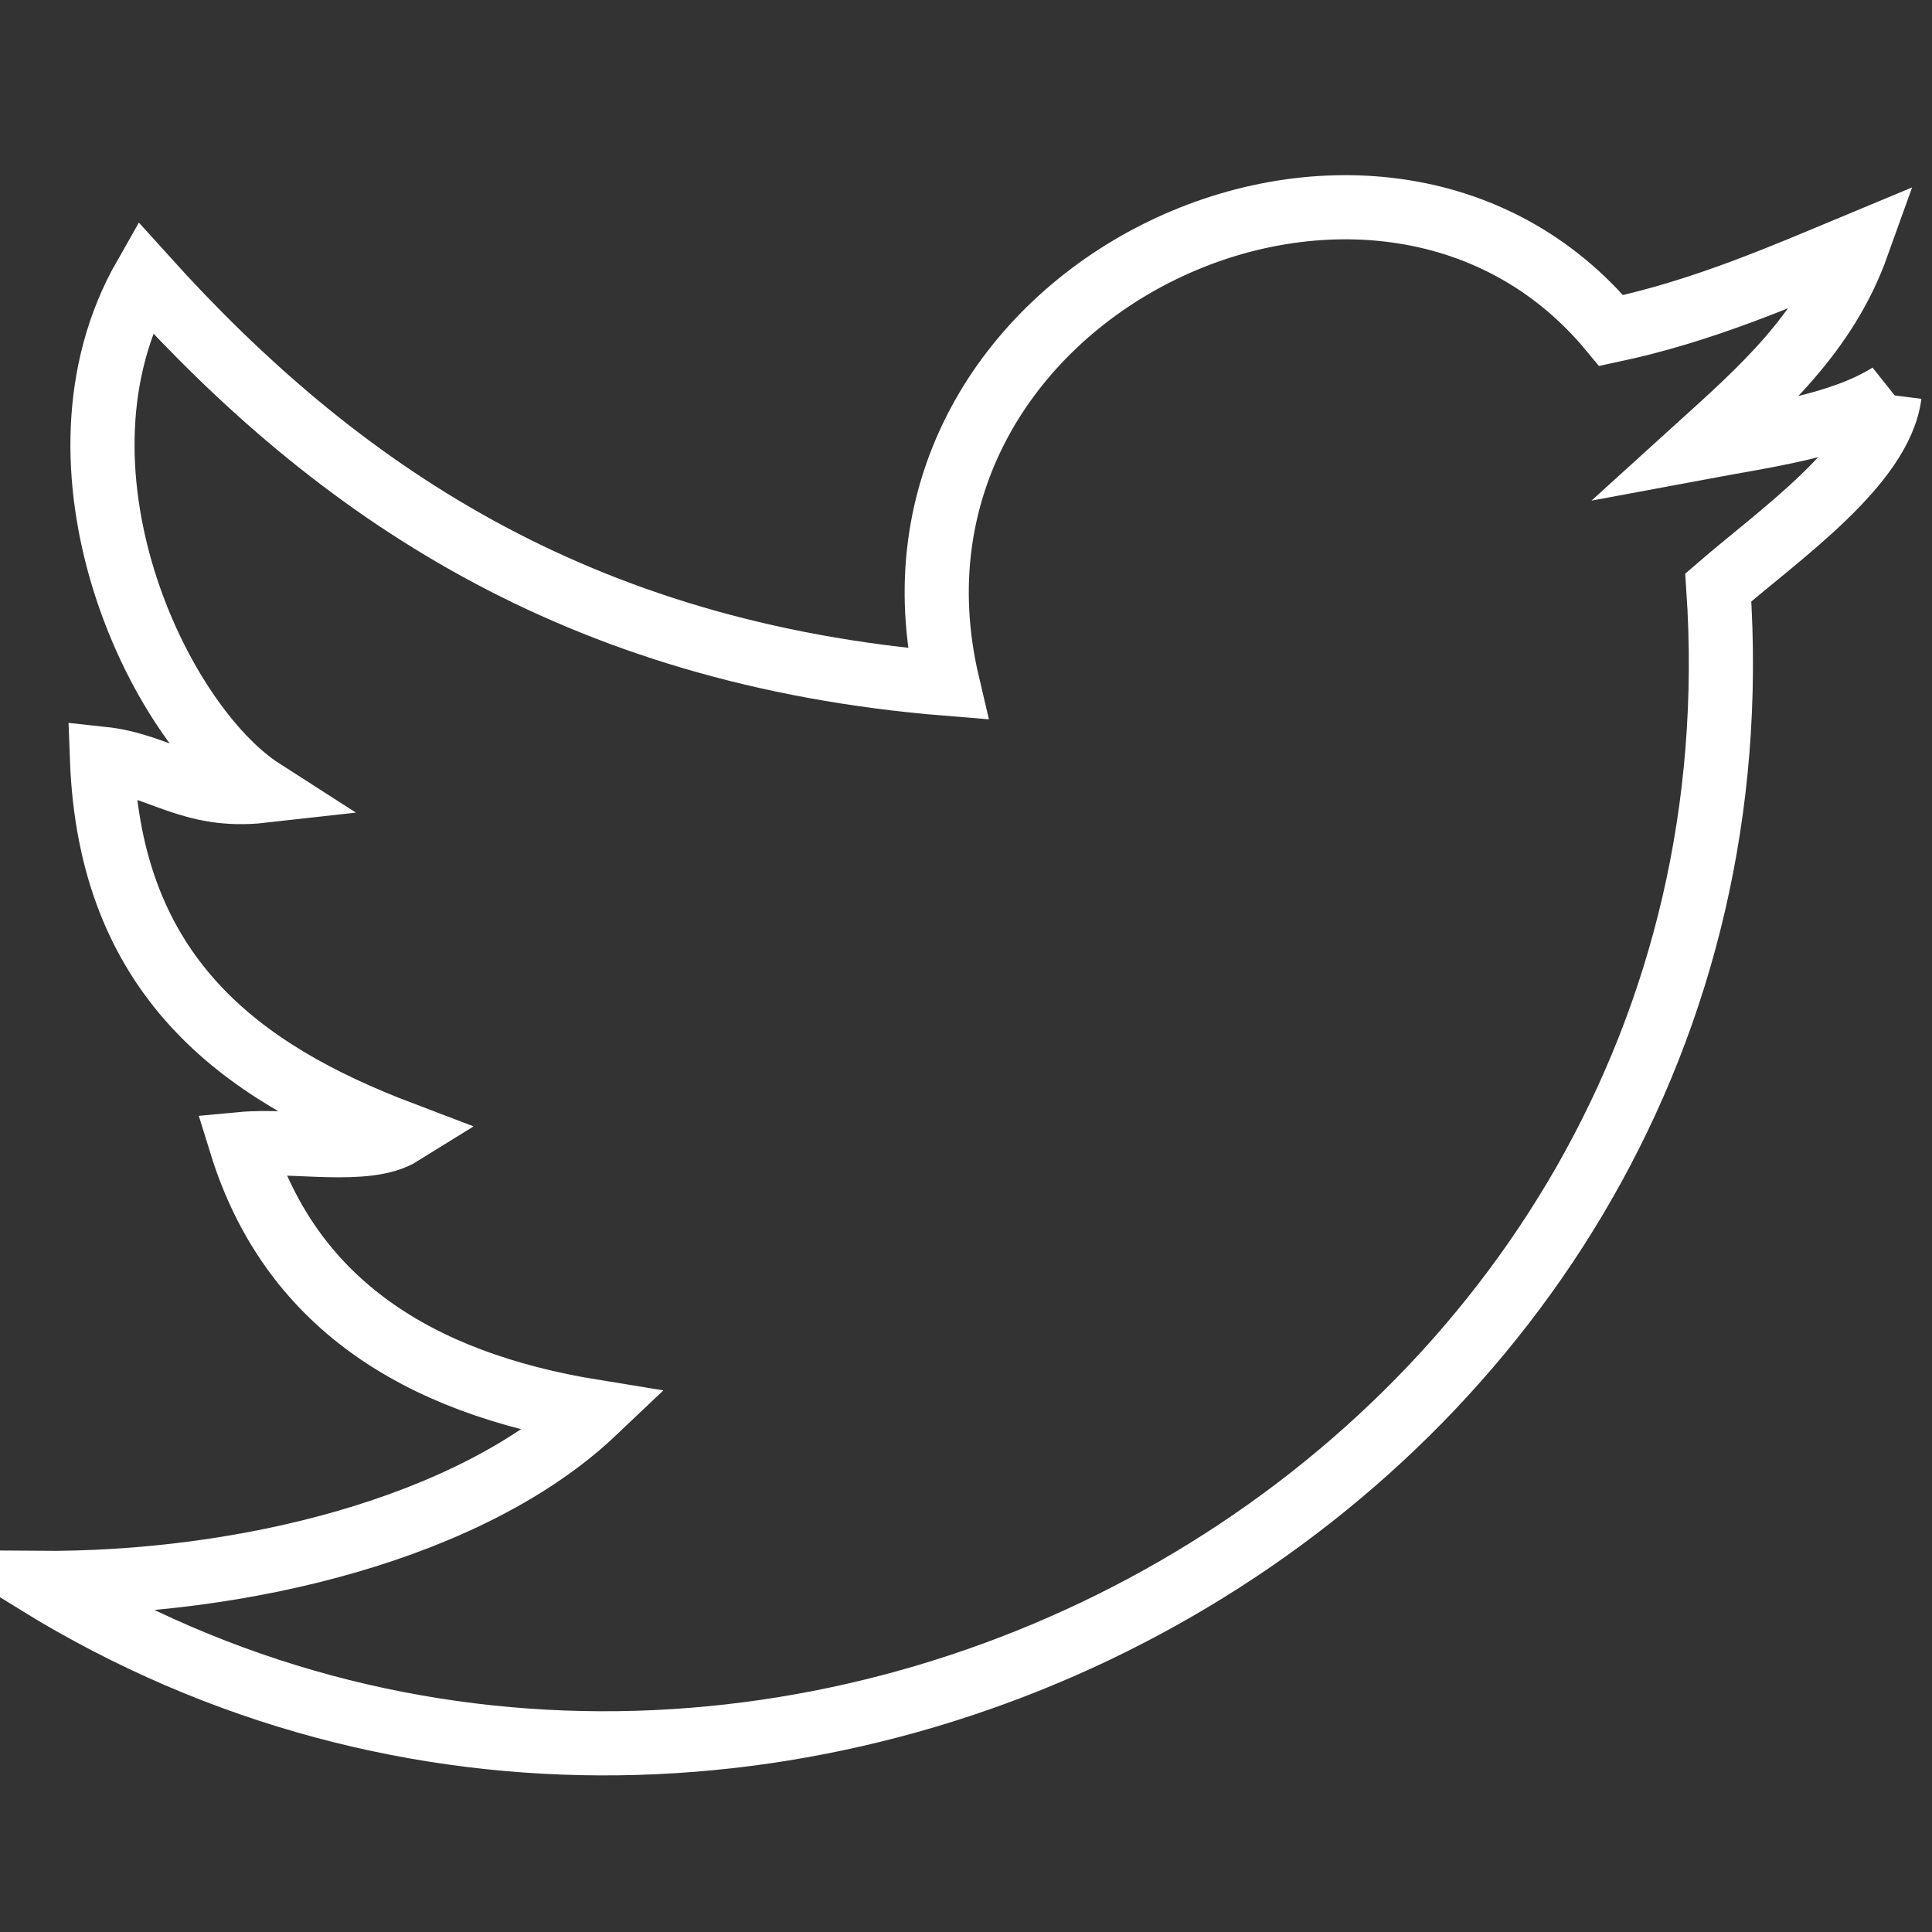 <svg width="512" height="512" xmlns="http://www.w3.org/2000/svg">
 <rect width="100%" height="100%" fill="#333333" stroke="none"/>
 <defs>
  <pattern y="512" width="69" viewBox="2.125 -70.896 69 69" patternUnits="userSpaceOnUse" id="Polka_Dot_Pattern" height="69">
   <g id="svg_1">
    <polygon id="svg_2" points="71.125,-1.896 2.125,-1.896 2.125,-70.896 71.125,-70.896   " fill="none"/>
    <polygon id="svg_3" points="71.125,-1.896 2.125,-1.896 2.125,-70.896 71.125,-70.896   " fill="#F5BA60"/>
    <g id="svg_4">
     <path id="svg_5" fill="#FFFFFF" d="m61.772,-71.653c0.018,0.072 0.007,0.127 -0.026,0.19c-0.053,0.101 -0.112,0.063 -0.165,0.128c-0.05,0.063 -0.099,0.276 -0.079,0.362c-0.169,0.058 -0.01,0.227 -0.015,0.35c-0.002,0.05 -0.041,0.105 -0.045,0.161c-0.01,0.119 0.017,0.266 0.068,0.37c0.097,0.198 0.268,0.413 0.435,0.544c0.19,0.148 0.365,0.572 0.608,0.631c0.177,0.042 0.384,-0.104 0.543,-0.143c0.18,-0.043 0.397,0.01 0.571,-0.053c0.222,-0.079 0.127,-0.337 0.288,-0.45c0.104,-0.074 0.287,-0.01 0.406,-0.051c0.2,-0.069 0.339,-0.263 0.376,-0.46c0.016,-0.082 0.01,-0.145 0.039,-0.221c0.039,-0.103 0.111,-0.16 0.09,-0.293c-0.01,-0.062 -0.052,-0.12 -0.064,-0.187c-0.022,-0.114 0.002,-0.224 0,-0.337c-0.003,-0.2 0.017,-0.379 -0.078,-0.55c-0.38,-0.688 -1.236,-0.929 -1.975,-0.789c-0.18,0.034 -0.287,0.126 -0.442,0.207c-0.17,0.088 -0.139,0.166 -0.318,0.224c-0.081,0.026 -0.216,0.124 -0.215,0.224c0.001,0.115 0.005,0.051 0.012,0.169c-0.021,0.011 -0.021,-0.005 -0.03,-0.025"/>
     <path id="svg_6" fill="#FFFFFF" d="m54.105,-71.653c0.018,0.072 0.007,0.127 -0.026,0.19c-0.053,0.101 -0.112,0.063 -0.165,0.128c-0.05,0.063 -0.099,0.276 -0.079,0.362c-0.169,0.058 -0.01,0.227 -0.015,0.35c-0.002,0.05 -0.041,0.105 -0.045,0.161c-0.01,0.119 0.017,0.266 0.068,0.37c0.097,0.198 0.268,0.413 0.435,0.544c0.19,0.148 0.365,0.572 0.608,0.631c0.177,0.042 0.384,-0.104 0.543,-0.143c0.18,-0.043 0.397,0.01 0.571,-0.053c0.222,-0.079 0.127,-0.337 0.288,-0.45c0.104,-0.074 0.287,-0.01 0.406,-0.051c0.2,-0.069 0.339,-0.263 0.376,-0.46c0.016,-0.082 0.01,-0.145 0.039,-0.221c0.039,-0.103 0.111,-0.16 0.09,-0.293c-0.01,-0.062 -0.052,-0.12 -0.064,-0.187c-0.022,-0.114 0.002,-0.224 0,-0.337c-0.003,-0.2 0.017,-0.379 -0.078,-0.55c-0.38,-0.688 -1.236,-0.929 -1.975,-0.789c-0.18,0.034 -0.287,0.126 -0.442,0.207c-0.17,0.088 -0.139,0.166 -0.318,0.224c-0.081,0.026 -0.216,0.124 -0.215,0.224c0.001,0.115 0.005,0.051 0.012,0.169c-0.021,0.011 -0.021,-0.005 -0.03,-0.025"/>
     <path id="svg_7" fill="#FFFFFF" d="m46.439,-71.653c0.018,0.072 0.007,0.127 -0.026,0.19c-0.053,0.101 -0.112,0.063 -0.165,0.128c-0.05,0.063 -0.099,0.276 -0.079,0.362c-0.169,0.058 -0.01,0.227 -0.015,0.35c-0.002,0.05 -0.041,0.105 -0.045,0.161c-0.01,0.119 0.017,0.266 0.068,0.37c0.097,0.198 0.268,0.413 0.435,0.544c0.19,0.148 0.365,0.572 0.608,0.631c0.177,0.042 0.384,-0.104 0.543,-0.143c0.18,-0.043 0.397,0.01 0.571,-0.053c0.222,-0.079 0.127,-0.337 0.288,-0.45c0.104,-0.074 0.287,-0.01 0.406,-0.051c0.2,-0.069 0.339,-0.263 0.376,-0.46c0.016,-0.082 0.01,-0.145 0.039,-0.221c0.039,-0.103 0.111,-0.16 0.09,-0.293c-0.01,-0.062 -0.052,-0.12 -0.064,-0.187c-0.022,-0.114 0.002,-0.224 0,-0.337c-0.003,-0.2 0.017,-0.379 -0.078,-0.55c-0.38,-0.688 -1.236,-0.929 -1.975,-0.789c-0.18,0.034 -0.287,0.126 -0.442,0.207c-0.17,0.088 -0.139,0.166 -0.318,0.224c-0.081,0.026 -0.216,0.124 -0.215,0.224c0.001,0.115 0.005,0.051 0.012,0.169c-0.021,0.011 -0.021,-0.005 -0.03,-0.025"/>
     <path id="svg_8" fill="#FFFFFF" d="m38.772,-71.653c0.018,0.072 0.007,0.127 -0.026,0.19c-0.053,0.101 -0.112,0.063 -0.165,0.128c-0.05,0.063 -0.099,0.276 -0.079,0.362c-0.169,0.058 -0.01,0.227 -0.015,0.35c-0.002,0.05 -0.041,0.105 -0.045,0.161c-0.01,0.119 0.017,0.266 0.068,0.37c0.097,0.198 0.268,0.413 0.435,0.544c0.19,0.148 0.365,0.572 0.608,0.631c0.177,0.042 0.384,-0.104 0.543,-0.143c0.18,-0.043 0.397,0.01 0.571,-0.053c0.222,-0.079 0.127,-0.337 0.288,-0.45c0.104,-0.074 0.287,-0.01 0.406,-0.051c0.2,-0.069 0.339,-0.263 0.376,-0.46c0.016,-0.082 0.01,-0.145 0.039,-0.221c0.039,-0.103 0.111,-0.16 0.09,-0.293c-0.01,-0.062 -0.052,-0.12 -0.064,-0.187c-0.022,-0.114 0.002,-0.224 0,-0.337c-0.003,-0.2 0.017,-0.379 -0.078,-0.55c-0.38,-0.688 -1.236,-0.929 -1.975,-0.789c-0.18,0.034 -0.287,0.126 -0.442,0.207c-0.17,0.088 -0.139,0.166 -0.318,0.224c-0.081,0.026 -0.216,0.124 -0.215,0.224c0.001,0.115 0.005,0.051 0.012,0.169c-0.021,0.011 -0.021,-0.005 -0.03,-0.025"/>
     <path id="svg_9" fill="#FFFFFF" d="m31.105,-71.653c0.018,0.072 0.007,0.127 -0.026,0.19c-0.053,0.101 -0.112,0.063 -0.165,0.128c-0.05,0.063 -0.099,0.276 -0.079,0.362c-0.169,0.058 -0.01,0.227 -0.015,0.35c-0.002,0.05 -0.041,0.105 -0.045,0.161c-0.01,0.119 0.017,0.266 0.068,0.37c0.097,0.198 0.268,0.413 0.435,0.544c0.19,0.148 0.365,0.572 0.608,0.631c0.177,0.042 0.384,-0.104 0.543,-0.143c0.18,-0.043 0.397,0.01 0.571,-0.053c0.222,-0.079 0.127,-0.337 0.288,-0.45c0.104,-0.074 0.287,-0.01 0.406,-0.051c0.2,-0.069 0.339,-0.263 0.376,-0.46c0.016,-0.082 0.01,-0.145 0.039,-0.221c0.039,-0.103 0.111,-0.16 0.09,-0.293c-0.01,-0.062 -0.052,-0.12 -0.064,-0.187c-0.022,-0.114 0.002,-0.224 0,-0.337c-0.003,-0.2 0.017,-0.379 -0.078,-0.55c-0.38,-0.688 -1.236,-0.929 -1.975,-0.789c-0.18,0.034 -0.287,0.126 -0.442,0.207c-0.17,0.088 -0.139,0.166 -0.318,0.224c-0.081,0.026 -0.216,0.124 -0.215,0.224c0.001,0.115 0.005,0.051 0.012,0.169c-0.021,0.011 -0.021,-0.005 -0.03,-0.025"/>
     <path id="svg_10" fill="#FFFFFF" d="m23.439,-71.653c0.018,0.072 0.007,0.127 -0.026,0.19c-0.053,0.101 -0.112,0.063 -0.165,0.128c-0.05,0.063 -0.099,0.276 -0.079,0.362c-0.169,0.058 -0.01,0.227 -0.015,0.35c-0.002,0.05 -0.041,0.105 -0.045,0.161c-0.01,0.119 0.017,0.266 0.068,0.37c0.097,0.198 0.268,0.413 0.435,0.544c0.19,0.148 0.365,0.572 0.608,0.631c0.177,0.042 0.384,-0.104 0.543,-0.143c0.18,-0.043 0.397,0.01 0.571,-0.053c0.222,-0.079 0.127,-0.337 0.288,-0.45c0.104,-0.074 0.287,-0.01 0.406,-0.051c0.2,-0.069 0.339,-0.263 0.376,-0.46c0.016,-0.082 0.01,-0.145 0.039,-0.221c0.039,-0.103 0.111,-0.16 0.09,-0.293c-0.01,-0.062 -0.052,-0.12 -0.064,-0.187c-0.022,-0.114 0.002,-0.224 0,-0.337c-0.003,-0.2 0.017,-0.379 -0.078,-0.55c-0.38,-0.688 -1.236,-0.929 -1.975,-0.789c-0.18,0.034 -0.287,0.126 -0.442,0.207c-0.17,0.088 -0.139,0.166 -0.318,0.224c-0.081,0.026 -0.216,0.124 -0.215,0.224c0.001,0.115 0.005,0.051 0.012,0.169c-0.021,0.011 -0.021,-0.005 -0.03,-0.025"/>
     <path id="svg_11" fill="#FFFFFF" d="m15.772,-71.653c0.018,0.072 0.007,0.127 -0.026,0.19c-0.053,0.101 -0.112,0.063 -0.165,0.128c-0.05,0.063 -0.099,0.276 -0.079,0.362c-0.169,0.058 -0.01,0.227 -0.015,0.35c-0.002,0.05 -0.041,0.105 -0.045,0.161c-0.01,0.119 0.017,0.266 0.068,0.37c0.097,0.198 0.268,0.413 0.435,0.544c0.19,0.148 0.365,0.572 0.608,0.631c0.177,0.042 0.384,-0.104 0.543,-0.143c0.18,-0.043 0.397,0.01 0.571,-0.053c0.222,-0.079 0.127,-0.337 0.288,-0.45c0.104,-0.074 0.287,-0.01 0.406,-0.051c0.2,-0.069 0.339,-0.263 0.376,-0.46c0.016,-0.082 0.01,-0.145 0.039,-0.221c0.039,-0.103 0.111,-0.16 0.09,-0.293c-0.01,-0.062 -0.052,-0.12 -0.064,-0.187c-0.022,-0.114 0.002,-0.224 0,-0.337c-0.003,-0.2 0.017,-0.379 -0.078,-0.55c-0.38,-0.688 -1.236,-0.929 -1.975,-0.789c-0.18,0.034 -0.287,0.126 -0.442,0.207c-0.17,0.088 -0.139,0.166 -0.318,0.224c-0.081,0.026 -0.216,0.124 -0.215,0.224c0.001,0.115 0.005,0.051 0.012,0.169c-0.021,0.011 -0.021,-0.005 -0.03,-0.025"/>
     <path id="svg_12" fill="#FFFFFF" d="m8.105,-71.653c0.018,0.072 0.007,0.127 -0.026,0.19c-0.053,0.101 -0.112,0.063 -0.165,0.128c-0.05,0.063 -0.099,0.276 -0.079,0.362c-0.169,0.058 -0.01,0.227 -0.015,0.35c-0.002,0.05 -0.041,0.105 -0.045,0.161c-0.01,0.119 0.017,0.266 0.068,0.37c0.097,0.198 0.268,0.413 0.435,0.544c0.19,0.148 0.365,0.572 0.608,0.631c0.177,0.042 0.384,-0.104 0.543,-0.143c0.18,-0.043 0.397,0.01 0.571,-0.053c0.222,-0.079 0.127,-0.337 0.288,-0.45c0.104,-0.074 0.287,-0.01 0.406,-0.051c0.2,-0.069 0.339,-0.263 0.376,-0.46c0.016,-0.082 0.01,-0.145 0.039,-0.221c0.039,-0.103 0.111,-0.16 0.09,-0.293c-0.01,-0.062 -0.052,-0.12 -0.064,-0.187c-0.022,-0.114 0.002,-0.224 0,-0.337c-0.003,-0.2 0.017,-0.379 -0.078,-0.55c-0.38,-0.688 -1.236,-0.929 -1.975,-0.789c-0.18,0.034 -0.287,0.126 -0.442,0.207c-0.17,0.088 -0.139,0.166 -0.318,0.224c-0.081,0.026 -0.216,0.124 -0.215,0.224c0.001,0.115 0.005,0.051 0.012,0.169c-0.021,0.011 -0.021,-0.005 -0.03,-0.025"/>
     <path id="svg_13" fill="#FFFFFF" d="m0.439,-71.653c0.018,0.072 0.008,0.127 -0.026,0.19c-0.052,0.101 -0.113,0.063 -0.165,0.128c-0.051,0.063 -0.099,0.276 -0.079,0.362c-0.169,0.058 -0.01,0.227 -0.015,0.35c-0.002,0.05 -0.041,0.105 -0.045,0.161c-0.01,0.119 0.017,0.266 0.068,0.37c0.097,0.198 0.268,0.413 0.435,0.544c0.19,0.148 0.365,0.572 0.608,0.631c0.177,0.042 0.384,-0.104 0.543,-0.143c0.18,-0.043 0.397,0.01 0.571,-0.053c0.222,-0.079 0.127,-0.337 0.288,-0.45c0.104,-0.074 0.287,-0.01 0.406,-0.051c0.2,-0.07 0.339,-0.263 0.376,-0.46c0.016,-0.082 0.01,-0.145 0.039,-0.221c0.038,-0.103 0.111,-0.16 0.09,-0.293c-0.01,-0.062 -0.051,-0.12 -0.064,-0.187c-0.021,-0.114 0.002,-0.224 0,-0.337c-0.003,-0.2 0.017,-0.379 -0.078,-0.55c-0.38,-0.688 -1.236,-0.929 -1.975,-0.789c-0.18,0.034 -0.287,0.126 -0.442,0.207c-0.17,0.088 -0.139,0.166 -0.318,0.224c-0.081,0.026 -0.215,0.124 -0.215,0.224c0.002,0.115 0.005,0.051 0.012,0.169c-0.021,0.011 -0.021,-0.005 -0.03,-0.025"/>
    </g>
    <g id="svg_14">
     <path id="svg_15" fill="#FFFFFF" d="m69.439,-71.653c0.018,0.072 0.008,0.127 -0.026,0.19c-0.052,0.101 -0.113,0.063 -0.165,0.128c-0.051,0.063 -0.099,0.276 -0.079,0.362c-0.169,0.058 -0.01,0.227 -0.015,0.35c-0.002,0.05 -0.041,0.105 -0.045,0.161c-0.01,0.119 0.017,0.266 0.068,0.37c0.097,0.198 0.268,0.413 0.435,0.544c0.19,0.148 0.365,0.572 0.608,0.631c0.177,0.042 0.384,-0.104 0.543,-0.143c0.18,-0.043 0.397,0.01 0.571,-0.053c0.222,-0.079 0.127,-0.337 0.288,-0.45c0.104,-0.074 0.287,-0.01 0.406,-0.051c0.2,-0.07 0.339,-0.263 0.376,-0.46c0.016,-0.082 0.01,-0.145 0.039,-0.221c0.038,-0.103 0.111,-0.16 0.09,-0.293c-0.01,-0.062 -0.051,-0.12 -0.064,-0.187c-0.021,-0.114 0.002,-0.224 0,-0.337c-0.003,-0.2 0.017,-0.379 -0.078,-0.55c-0.38,-0.688 -1.236,-0.929 -1.975,-0.789c-0.18,0.034 -0.287,0.126 -0.442,0.207c-0.17,0.088 -0.139,0.166 -0.318,0.224c-0.081,0.026 -0.215,0.124 -0.215,0.224c0.002,0.115 0.005,0.051 0.012,0.169c-0.021,0.011 -0.021,-0.005 -0.03,-0.025"/>
    </g>
    <path id="svg_16" fill="#FFFFFF" d="m0.495,-71.653c0.018,0.072 0.008,0.127 -0.026,0.19c-0.052,0.101 -0.113,0.063 -0.165,0.128c-0.051,0.063 -0.099,0.276 -0.079,0.362c-0.169,0.058 -0.01,0.227 -0.015,0.35c-0.002,0.05 -0.041,0.105 -0.045,0.161c-0.01,0.119 0.017,0.266 0.068,0.37c0.097,0.198 0.268,0.413 0.435,0.544c0.19,0.148 0.365,0.572 0.608,0.631c0.177,0.042 0.384,-0.104 0.543,-0.143c0.18,-0.043 0.397,0.01 0.571,-0.053c0.222,-0.079 0.127,-0.337 0.288,-0.45c0.104,-0.074 0.287,-0.01 0.406,-0.051c0.2,-0.07 0.339,-0.263 0.376,-0.46c0.016,-0.082 0.01,-0.145 0.039,-0.221c0.038,-0.103 0.111,-0.16 0.09,-0.293c-0.01,-0.062 -0.051,-0.12 -0.064,-0.187c-0.021,-0.114 0.002,-0.224 0,-0.337c-0.003,-0.2 0.017,-0.379 -0.078,-0.55c-0.38,-0.688 -1.236,-0.929 -1.975,-0.789c-0.18,0.034 -0.287,0.126 -0.442,0.207c-0.17,0.088 -0.139,0.166 -0.318,0.224c-0.081,0.026 -0.215,0.124 -0.215,0.224c0.003,0.116 0.006,0.052 0.013,0.17c-0.021,0.011 -0.021,-0.005 -0.03,-0.025"/>
    <g id="svg_17">
     <g id="svg_18">
      <path id="svg_19" fill="#FFFFFF" d="m69.439,-64.001c0.018,0.072 0.007,0.127 -0.026,0.19c-0.053,0.101 -0.112,0.063 -0.165,0.128c-0.05,0.063 -0.099,0.276 -0.079,0.362c-0.169,0.058 -0.01,0.227 -0.015,0.35c-0.002,0.05 -0.041,0.105 -0.045,0.161c-0.01,0.119 0.017,0.266 0.068,0.37c0.097,0.198 0.268,0.413 0.435,0.544c0.19,0.148 0.365,0.572 0.608,0.631c0.177,0.042 0.384,-0.104 0.543,-0.143c0.18,-0.043 0.397,0.01 0.571,-0.053c0.222,-0.079 0.127,-0.337 0.288,-0.45c0.104,-0.074 0.287,-0.01 0.406,-0.051c0.2,-0.069 0.339,-0.263 0.376,-0.46c0.016,-0.082 0.01,-0.145 0.039,-0.221c0.039,-0.103 0.111,-0.16 0.09,-0.293c-0.01,-0.062 -0.052,-0.12 -0.064,-0.187c-0.022,-0.114 0.002,-0.224 0,-0.337c-0.003,-0.2 0.017,-0.379 -0.078,-0.55c-0.38,-0.688 -1.236,-0.929 -1.975,-0.789c-0.18,0.034 -0.287,0.126 -0.442,0.207c-0.17,0.088 -0.139,0.166 -0.318,0.224c-0.081,0.026 -0.216,0.124 -0.215,0.224c0.001,0.115 0.005,0.051 0.012,0.169c-0.021,0.011 -0.021,-0.005 -0.03,-0.025"/>
      <path id="svg_20" fill="#FFFFFF" d="m61.778,-64.001c0.018,0.072 0.007,0.127 -0.026,0.19c-0.053,0.101 -0.112,0.063 -0.165,0.128c-0.05,0.063 -0.099,0.276 -0.079,0.362c-0.169,0.058 -0.009,0.227 -0.015,0.35c-0.002,0.05 -0.041,0.105 -0.045,0.161c-0.01,0.119 0.017,0.266 0.068,0.37c0.097,0.198 0.268,0.413 0.435,0.544c0.19,0.148 0.365,0.572 0.608,0.631c0.177,0.042 0.384,-0.104 0.543,-0.143c0.18,-0.043 0.397,0.01 0.571,-0.053c0.222,-0.079 0.127,-0.337 0.288,-0.45c0.104,-0.074 0.287,-0.01 0.406,-0.051c0.2,-0.069 0.339,-0.263 0.376,-0.46c0.016,-0.082 0.01,-0.145 0.039,-0.221c0.039,-0.103 0.111,-0.16 0.09,-0.293c-0.01,-0.062 -0.052,-0.12 -0.064,-0.187c-0.022,-0.114 0.002,-0.224 0,-0.337c-0.003,-0.2 0.017,-0.379 -0.078,-0.55c-0.38,-0.688 -1.236,-0.929 -1.975,-0.789c-0.18,0.034 -0.287,0.126 -0.442,0.207c-0.17,0.088 -0.139,0.166 -0.318,0.224c-0.081,0.026 -0.216,0.124 -0.215,0.224c0.001,0.115 0.005,0.051 0.012,0.169c-0.021,0.011 -0.021,-0.005 -0.03,-0.025"/>
      <path id="svg_21" fill="#FFFFFF" d="m54.118,-64.001c0.018,0.072 0.007,0.127 -0.026,0.19c-0.053,0.101 -0.112,0.063 -0.165,0.128c-0.05,0.063 -0.099,0.276 -0.079,0.362c-0.169,0.058 -0.009,0.227 -0.015,0.35c-0.002,0.05 -0.041,0.105 -0.045,0.161c-0.01,0.119 0.017,0.266 0.068,0.37c0.097,0.198 0.268,0.413 0.435,0.544c0.19,0.148 0.365,0.572 0.608,0.631c0.177,0.042 0.384,-0.104 0.543,-0.143c0.18,-0.043 0.397,0.01 0.571,-0.053c0.222,-0.079 0.127,-0.337 0.288,-0.45c0.104,-0.074 0.287,-0.01 0.406,-0.051c0.2,-0.069 0.339,-0.263 0.376,-0.46c0.016,-0.082 0.01,-0.145 0.039,-0.221c0.039,-0.103 0.111,-0.16 0.09,-0.293c-0.01,-0.062 -0.052,-0.12 -0.064,-0.187c-0.022,-0.114 0.002,-0.224 0,-0.337c-0.003,-0.2 0.017,-0.379 -0.078,-0.55c-0.38,-0.688 -1.236,-0.929 -1.975,-0.789c-0.18,0.034 -0.287,0.126 -0.442,0.207c-0.17,0.088 -0.139,0.166 -0.318,0.224c-0.081,0.026 -0.216,0.124 -0.215,0.224c0.001,0.115 0.005,0.051 0.012,0.169c-0.021,0.011 -0.021,-0.005 -0.03,-0.025"/>
      <path id="svg_22" fill="#FFFFFF" d="m46.458,-64.001c0.018,0.072 0.007,0.127 -0.026,0.19c-0.053,0.101 -0.112,0.063 -0.165,0.128c-0.05,0.063 -0.099,0.276 -0.079,0.362c-0.169,0.058 -0.009,0.227 -0.015,0.35c-0.002,0.05 -0.041,0.105 -0.045,0.161c-0.01,0.119 0.017,0.266 0.068,0.37c0.097,0.198 0.268,0.413 0.435,0.544c0.19,0.148 0.365,0.572 0.608,0.631c0.177,0.042 0.384,-0.104 0.543,-0.143c0.18,-0.043 0.397,0.01 0.571,-0.053c0.222,-0.079 0.127,-0.337 0.288,-0.45c0.104,-0.074 0.287,-0.01 0.406,-0.051c0.2,-0.069 0.339,-0.263 0.376,-0.46c0.016,-0.082 0.01,-0.145 0.039,-0.221c0.039,-0.103 0.111,-0.16 0.09,-0.293c-0.01,-0.062 -0.052,-0.12 -0.064,-0.187c-0.022,-0.114 0.002,-0.224 0,-0.337c-0.003,-0.2 0.017,-0.379 -0.078,-0.55c-0.38,-0.688 -1.236,-0.929 -1.975,-0.789c-0.18,0.034 -0.287,0.126 -0.442,0.207c-0.17,0.088 -0.139,0.166 -0.318,0.224c-0.081,0.026 -0.216,0.124 -0.215,0.224c0.001,0.115 0.005,0.051 0.012,0.169c-0.021,0.011 -0.021,-0.005 -0.03,-0.025"/>
      <path id="svg_23" fill="#FFFFFF" d="m38.797,-64.001c0.018,0.072 0.007,0.127 -0.026,0.19c-0.053,0.101 -0.112,0.063 -0.165,0.128c-0.05,0.063 -0.099,0.276 -0.079,0.362c-0.169,0.058 -0.009,0.227 -0.015,0.35c-0.002,0.05 -0.041,0.105 -0.045,0.161c-0.01,0.119 0.017,0.266 0.068,0.37c0.097,0.198 0.268,0.413 0.435,0.544c0.19,0.148 0.365,0.572 0.608,0.631c0.177,0.042 0.384,-0.104 0.543,-0.143c0.18,-0.043 0.397,0.01 0.571,-0.053c0.222,-0.079 0.127,-0.337 0.288,-0.45c0.104,-0.074 0.287,-0.01 0.406,-0.051c0.2,-0.069 0.339,-0.263 0.376,-0.46c0.016,-0.082 0.01,-0.145 0.039,-0.221c0.039,-0.103 0.111,-0.16 0.09,-0.293c-0.01,-0.062 -0.052,-0.12 -0.064,-0.187c-0.022,-0.114 0.002,-0.224 0,-0.337c-0.003,-0.2 0.017,-0.379 -0.078,-0.55c-0.38,-0.688 -1.236,-0.929 -1.975,-0.789c-0.18,0.034 -0.287,0.126 -0.442,0.207c-0.17,0.088 -0.139,0.166 -0.318,0.224c-0.081,0.026 -0.216,0.124 -0.215,0.224c0.001,0.115 0.005,0.051 0.012,0.169c-0.021,0.011 -0.021,-0.005 -0.03,-0.025"/>
      <path id="svg_24" fill="#FFFFFF" d="m31.137,-64.001c0.018,0.072 0.007,0.127 -0.026,0.19c-0.053,0.101 -0.112,0.063 -0.165,0.128c-0.05,0.063 -0.099,0.276 -0.079,0.362c-0.169,0.058 -0.009,0.227 -0.015,0.35c-0.002,0.05 -0.041,0.105 -0.045,0.161c-0.01,0.119 0.017,0.266 0.068,0.37c0.097,0.198 0.268,0.413 0.435,0.544c0.19,0.148 0.365,0.572 0.608,0.631c0.177,0.042 0.384,-0.104 0.543,-0.143c0.18,-0.043 0.397,0.01 0.571,-0.053c0.222,-0.079 0.127,-0.337 0.288,-0.45c0.104,-0.074 0.287,-0.01 0.406,-0.051c0.2,-0.069 0.339,-0.263 0.376,-0.46c0.016,-0.082 0.01,-0.145 0.039,-0.221c0.039,-0.103 0.111,-0.16 0.09,-0.293c-0.01,-0.062 -0.052,-0.12 -0.064,-0.187c-0.022,-0.114 0.002,-0.224 0,-0.337c-0.003,-0.2 0.017,-0.379 -0.078,-0.55c-0.38,-0.688 -1.236,-0.929 -1.975,-0.789c-0.18,0.034 -0.287,0.126 -0.442,0.207c-0.17,0.088 -0.139,0.166 -0.318,0.224c-0.081,0.026 -0.216,0.124 -0.215,0.224c0.001,0.115 0.005,0.051 0.012,0.169c-0.021,0.011 -0.021,-0.005 -0.03,-0.025"/>
      <path id="svg_25" fill="#FFFFFF" d="m23.477,-64.001c0.018,0.072 0.007,0.127 -0.026,0.19c-0.053,0.101 -0.112,0.063 -0.165,0.128c-0.05,0.063 -0.099,0.276 -0.079,0.362c-0.169,0.058 -0.009,0.227 -0.015,0.35c-0.002,0.05 -0.041,0.105 -0.045,0.161c-0.01,0.119 0.017,0.266 0.068,0.37c0.097,0.198 0.268,0.413 0.435,0.544c0.19,0.148 0.365,0.572 0.608,0.631c0.177,0.042 0.384,-0.104 0.543,-0.143c0.18,-0.043 0.397,0.01 0.571,-0.053c0.222,-0.079 0.127,-0.337 0.288,-0.45c0.104,-0.074 0.287,-0.01 0.406,-0.051c0.2,-0.069 0.339,-0.263 0.376,-0.46c0.016,-0.082 0.01,-0.145 0.039,-0.221c0.039,-0.103 0.111,-0.16 0.09,-0.293c-0.01,-0.062 -0.052,-0.12 -0.064,-0.187c-0.022,-0.114 0.002,-0.224 0,-0.337c-0.003,-0.2 0.017,-0.379 -0.078,-0.55c-0.38,-0.688 -1.236,-0.929 -1.975,-0.789c-0.18,0.034 -0.287,0.126 -0.442,0.207c-0.17,0.088 -0.139,0.166 -0.318,0.224c-0.081,0.026 -0.216,0.124 -0.215,0.224c0.001,0.115 0.005,0.051 0.012,0.169c-0.021,0.011 -0.021,-0.005 -0.03,-0.025"/>
      <path id="svg_26" fill="#FFFFFF" d="m15.816,-64.001c0.018,0.072 0.007,0.127 -0.026,0.19c-0.053,0.101 -0.112,0.063 -0.165,0.128c-0.05,0.063 -0.099,0.276 -0.079,0.362c-0.169,0.058 -0.009,0.227 -0.015,0.35c-0.002,0.05 -0.041,0.105 -0.045,0.161c-0.01,0.119 0.017,0.266 0.068,0.37c0.097,0.198 0.268,0.413 0.435,0.544c0.19,0.148 0.365,0.572 0.608,0.631c0.177,0.042 0.384,-0.104 0.543,-0.143c0.18,-0.043 0.397,0.01 0.571,-0.053c0.222,-0.079 0.127,-0.337 0.288,-0.45c0.104,-0.074 0.287,-0.01 0.406,-0.051c0.2,-0.069 0.339,-0.263 0.376,-0.46c0.016,-0.082 0.01,-0.145 0.039,-0.221c0.039,-0.103 0.111,-0.16 0.09,-0.293c-0.01,-0.062 -0.052,-0.12 -0.064,-0.187c-0.022,-0.114 0.002,-0.224 0,-0.337c-0.003,-0.2 0.017,-0.379 -0.078,-0.55c-0.38,-0.688 -1.236,-0.929 -1.975,-0.789c-0.18,0.034 -0.287,0.126 -0.442,0.207c-0.17,0.088 -0.139,0.166 -0.318,0.224c-0.081,0.026 -0.216,0.124 -0.215,0.224c0.001,0.115 0.005,0.051 0.012,0.169c-0.021,0.011 -0.021,-0.005 -0.03,-0.025"/>
      <path id="svg_27" fill="#FFFFFF" d="m8.156,-64.001c0.018,0.072 0.007,0.127 -0.026,0.19c-0.053,0.101 -0.112,0.063 -0.165,0.128c-0.05,0.063 -0.099,0.276 -0.079,0.362c-0.169,0.058 -0.009,0.227 -0.015,0.35c-0.002,0.05 -0.041,0.105 -0.045,0.161c-0.01,0.119 0.017,0.266 0.068,0.37c0.097,0.198 0.268,0.413 0.435,0.544c0.19,0.148 0.365,0.572 0.608,0.631c0.177,0.042 0.384,-0.104 0.543,-0.143c0.18,-0.043 0.397,0.01 0.571,-0.053c0.222,-0.079 0.127,-0.337 0.288,-0.45c0.104,-0.074 0.287,-0.01 0.406,-0.051c0.2,-0.069 0.339,-0.263 0.376,-0.46c0.016,-0.082 0.01,-0.145 0.039,-0.221c0.039,-0.103 0.111,-0.16 0.09,-0.293c-0.01,-0.062 -0.052,-0.12 -0.064,-0.187c-0.022,-0.114 0.002,-0.224 0,-0.337c-0.003,-0.2 0.017,-0.379 -0.078,-0.55c-0.38,-0.688 -1.236,-0.929 -1.975,-0.789c-0.18,0.034 -0.287,0.126 -0.442,0.207c-0.17,0.088 -0.139,0.166 -0.318,0.224c-0.081,0.026 -0.216,0.124 -0.215,0.224c0.001,0.115 0.005,0.051 0.012,0.169c-0.021,0.011 -0.021,-0.005 -0.03,-0.025"/>
      <path id="svg_28" fill="#FFFFFF" d="m0.495,-64.001c0.018,0.072 0.007,0.127 -0.026,0.19c-0.053,0.101 -0.112,0.063 -0.165,0.128c-0.05,0.063 -0.099,0.276 -0.079,0.362c-0.169,0.058 -0.01,0.227 -0.015,0.35c-0.002,0.05 -0.041,0.105 -0.045,0.161c-0.01,0.119 0.017,0.266 0.068,0.37c0.097,0.198 0.268,0.413 0.435,0.544c0.19,0.148 0.365,0.572 0.608,0.631c0.177,0.042 0.384,-0.104 0.543,-0.143c0.181,-0.042 0.398,0.011 0.572,-0.052c0.222,-0.079 0.127,-0.337 0.288,-0.45c0.104,-0.074 0.287,-0.01 0.406,-0.051c0.2,-0.069 0.339,-0.263 0.376,-0.46c0.016,-0.082 0.01,-0.145 0.039,-0.221c0.039,-0.103 0.111,-0.16 0.09,-0.293c-0.01,-0.062 -0.052,-0.12 -0.064,-0.187c-0.022,-0.114 0.002,-0.224 0,-0.337c-0.003,-0.2 0.017,-0.379 -0.078,-0.55c-0.38,-0.688 -1.236,-0.929 -1.975,-0.789c-0.18,0.034 -0.287,0.126 -0.442,0.207c-0.17,0.088 -0.139,0.166 -0.318,0.224c-0.081,0.026 -0.216,0.124 -0.215,0.224c0.001,0.115 0.005,0.051 0.012,0.169c-0.021,0.011 -0.021,-0.005 -0.03,-0.025"/>
     </g>
     <g id="svg_29">
      <path id="svg_30" fill="#FFFFFF" d="m69.439,-56.348c0.018,0.072 0.007,0.127 -0.026,0.19c-0.053,0.101 -0.112,0.063 -0.165,0.128c-0.05,0.063 -0.099,0.276 -0.079,0.362c-0.169,0.058 -0.01,0.227 -0.015,0.35c-0.002,0.05 -0.041,0.105 -0.045,0.161c-0.01,0.119 0.017,0.266 0.068,0.37c0.097,0.198 0.268,0.413 0.435,0.544c0.19,0.148 0.365,0.572 0.608,0.631c0.177,0.042 0.384,-0.104 0.543,-0.143c0.18,-0.043 0.397,0.01 0.571,-0.053c0.222,-0.079 0.127,-0.337 0.288,-0.45c0.104,-0.074 0.287,-0.01 0.406,-0.051c0.2,-0.069 0.339,-0.263 0.376,-0.46c0.016,-0.082 0.01,-0.145 0.039,-0.221c0.039,-0.103 0.111,-0.16 0.09,-0.293c-0.01,-0.062 -0.052,-0.12 -0.064,-0.187c-0.022,-0.114 0.002,-0.224 0,-0.337c-0.003,-0.2 0.017,-0.379 -0.078,-0.55c-0.38,-0.688 -1.236,-0.929 -1.975,-0.789c-0.18,0.034 -0.287,0.126 -0.442,0.207c-0.17,0.088 -0.139,0.166 -0.318,0.224c-0.081,0.026 -0.216,0.124 -0.215,0.224c0.001,0.115 0.005,0.051 0.012,0.169c-0.021,0.011 -0.021,-0.005 -0.03,-0.025"/>
      <path id="svg_31" fill="#FFFFFF" d="m61.778,-56.348c0.018,0.072 0.007,0.127 -0.026,0.19c-0.053,0.101 -0.112,0.063 -0.165,0.128c-0.05,0.063 -0.099,0.276 -0.079,0.362c-0.169,0.058 -0.009,0.227 -0.015,0.35c-0.002,0.05 -0.041,0.105 -0.045,0.161c-0.01,0.119 0.017,0.266 0.068,0.37c0.097,0.198 0.268,0.413 0.435,0.544c0.19,0.148 0.365,0.572 0.608,0.631c0.177,0.042 0.384,-0.104 0.543,-0.143c0.18,-0.043 0.397,0.01 0.571,-0.053c0.222,-0.079 0.127,-0.337 0.288,-0.45c0.104,-0.074 0.287,-0.01 0.406,-0.051c0.2,-0.069 0.339,-0.263 0.376,-0.46c0.016,-0.082 0.01,-0.145 0.039,-0.221c0.039,-0.103 0.111,-0.16 0.09,-0.293c-0.01,-0.062 -0.052,-0.12 -0.064,-0.187c-0.022,-0.114 0.002,-0.224 0,-0.337c-0.003,-0.2 0.017,-0.379 -0.078,-0.55c-0.38,-0.688 -1.236,-0.929 -1.975,-0.789c-0.18,0.034 -0.287,0.126 -0.442,0.207c-0.17,0.088 -0.139,0.166 -0.318,0.224c-0.081,0.026 -0.216,0.124 -0.215,0.224c0.001,0.115 0.005,0.051 0.012,0.169c-0.021,0.011 -0.021,-0.005 -0.03,-0.025"/>
      <path id="svg_32" fill="#FFFFFF" d="m54.118,-56.348c0.018,0.072 0.007,0.127 -0.026,0.19c-0.053,0.101 -0.112,0.063 -0.165,0.128c-0.05,0.063 -0.099,0.276 -0.079,0.362c-0.169,0.058 -0.009,0.227 -0.015,0.35c-0.002,0.05 -0.041,0.105 -0.045,0.161c-0.01,0.119 0.017,0.266 0.068,0.37c0.097,0.198 0.268,0.413 0.435,0.544c0.19,0.148 0.365,0.572 0.608,0.631c0.177,0.042 0.384,-0.104 0.543,-0.143c0.18,-0.043 0.397,0.01 0.571,-0.053c0.222,-0.079 0.127,-0.337 0.288,-0.45c0.104,-0.074 0.287,-0.01 0.406,-0.051c0.2,-0.069 0.339,-0.263 0.376,-0.46c0.016,-0.082 0.01,-0.145 0.039,-0.221c0.039,-0.103 0.111,-0.16 0.09,-0.293c-0.01,-0.062 -0.052,-0.12 -0.064,-0.187c-0.022,-0.114 0.002,-0.224 0,-0.337c-0.003,-0.2 0.017,-0.379 -0.078,-0.55c-0.38,-0.688 -1.236,-0.929 -1.975,-0.789c-0.18,0.034 -0.287,0.126 -0.442,0.207c-0.17,0.088 -0.139,0.166 -0.318,0.224c-0.081,0.026 -0.216,0.124 -0.215,0.224c0.001,0.115 0.005,0.051 0.012,0.169c-0.021,0.011 -0.021,-0.005 -0.03,-0.025"/>
      <path id="svg_33" fill="#FFFFFF" d="m46.458,-56.348c0.018,0.072 0.007,0.127 -0.026,0.19c-0.053,0.101 -0.112,0.063 -0.165,0.128c-0.05,0.063 -0.099,0.276 -0.079,0.362c-0.169,0.058 -0.009,0.227 -0.015,0.35c-0.002,0.05 -0.041,0.105 -0.045,0.161c-0.01,0.119 0.017,0.266 0.068,0.37c0.097,0.198 0.268,0.413 0.435,0.544c0.19,0.148 0.365,0.572 0.608,0.631c0.177,0.042 0.384,-0.104 0.543,-0.143c0.18,-0.043 0.397,0.01 0.571,-0.053c0.222,-0.079 0.127,-0.337 0.288,-0.45c0.104,-0.074 0.287,-0.01 0.406,-0.051c0.2,-0.069 0.339,-0.263 0.376,-0.46c0.016,-0.082 0.01,-0.145 0.039,-0.221c0.039,-0.103 0.111,-0.16 0.09,-0.293c-0.01,-0.062 -0.052,-0.12 -0.064,-0.187c-0.022,-0.114 0.002,-0.224 0,-0.337c-0.003,-0.2 0.017,-0.379 -0.078,-0.55c-0.38,-0.688 -1.236,-0.929 -1.975,-0.789c-0.18,0.034 -0.287,0.126 -0.442,0.207c-0.17,0.088 -0.139,0.166 -0.318,0.224c-0.081,0.026 -0.216,0.124 -0.215,0.224c0.001,0.115 0.005,0.051 0.012,0.169c-0.021,0.011 -0.021,-0.005 -0.03,-0.025"/>
      <path id="svg_34" fill="#FFFFFF" d="m38.797,-56.348c0.018,0.072 0.007,0.127 -0.026,0.19c-0.053,0.101 -0.112,0.063 -0.165,0.128c-0.05,0.063 -0.099,0.276 -0.079,0.362c-0.169,0.058 -0.009,0.227 -0.015,0.35c-0.002,0.05 -0.041,0.105 -0.045,0.161c-0.01,0.119 0.017,0.266 0.068,0.37c0.097,0.198 0.268,0.413 0.435,0.544c0.19,0.148 0.365,0.572 0.608,0.631c0.177,0.042 0.384,-0.104 0.543,-0.143c0.18,-0.043 0.397,0.01 0.571,-0.053c0.222,-0.079 0.127,-0.337 0.288,-0.45c0.104,-0.074 0.287,-0.01 0.406,-0.051c0.2,-0.069 0.339,-0.263 0.376,-0.46c0.016,-0.082 0.01,-0.145 0.039,-0.221c0.039,-0.103 0.111,-0.16 0.09,-0.293c-0.01,-0.062 -0.052,-0.12 -0.064,-0.187c-0.022,-0.114 0.002,-0.224 0,-0.337c-0.003,-0.2 0.017,-0.379 -0.078,-0.55c-0.38,-0.688 -1.236,-0.929 -1.975,-0.789c-0.18,0.034 -0.287,0.126 -0.442,0.207c-0.17,0.088 -0.139,0.166 -0.318,0.224c-0.081,0.026 -0.216,0.124 -0.215,0.224c0.001,0.115 0.005,0.051 0.012,0.169c-0.021,0.011 -0.021,-0.005 -0.03,-0.025"/>
      <path id="svg_35" fill="#FFFFFF" d="m31.137,-56.348c0.018,0.072 0.007,0.127 -0.026,0.19c-0.053,0.101 -0.112,0.063 -0.165,0.128c-0.05,0.063 -0.099,0.276 -0.079,0.362c-0.169,0.058 -0.009,0.227 -0.015,0.35c-0.002,0.05 -0.041,0.105 -0.045,0.161c-0.01,0.119 0.017,0.266 0.068,0.37c0.097,0.198 0.268,0.413 0.435,0.544c0.19,0.148 0.365,0.572 0.608,0.631c0.177,0.042 0.384,-0.104 0.543,-0.143c0.18,-0.043 0.397,0.01 0.571,-0.053c0.222,-0.079 0.127,-0.337 0.288,-0.45c0.104,-0.074 0.287,-0.01 0.406,-0.051c0.2,-0.069 0.339,-0.263 0.376,-0.46c0.016,-0.082 0.01,-0.145 0.039,-0.221c0.039,-0.103 0.111,-0.16 0.09,-0.293c-0.01,-0.062 -0.052,-0.12 -0.064,-0.187c-0.022,-0.114 0.002,-0.224 0,-0.337c-0.003,-0.2 0.017,-0.379 -0.078,-0.55c-0.38,-0.688 -1.236,-0.929 -1.975,-0.789c-0.18,0.034 -0.287,0.126 -0.442,0.207c-0.17,0.088 -0.139,0.166 -0.318,0.224c-0.081,0.026 -0.216,0.124 -0.215,0.224c0.001,0.115 0.005,0.051 0.012,0.169c-0.021,0.011 -0.021,-0.005 -0.03,-0.025"/>
      <path id="svg_36" fill="#FFFFFF" d="m23.477,-56.348c0.018,0.072 0.007,0.127 -0.026,0.19c-0.053,0.101 -0.112,0.063 -0.165,0.128c-0.05,0.063 -0.099,0.276 -0.079,0.362c-0.169,0.058 -0.009,0.227 -0.015,0.35c-0.002,0.05 -0.041,0.105 -0.045,0.161c-0.01,0.119 0.017,0.266 0.068,0.37c0.097,0.198 0.268,0.413 0.435,0.544c0.19,0.148 0.365,0.572 0.608,0.631c0.177,0.042 0.384,-0.104 0.543,-0.143c0.18,-0.043 0.397,0.01 0.571,-0.053c0.222,-0.079 0.127,-0.337 0.288,-0.45c0.104,-0.074 0.287,-0.01 0.406,-0.051c0.2,-0.069 0.339,-0.263 0.376,-0.46c0.016,-0.082 0.01,-0.145 0.039,-0.221c0.039,-0.103 0.111,-0.16 0.09,-0.293c-0.01,-0.062 -0.052,-0.12 -0.064,-0.187c-0.022,-0.114 0.002,-0.224 0,-0.337c-0.003,-0.2 0.017,-0.379 -0.078,-0.55c-0.38,-0.688 -1.236,-0.929 -1.975,-0.789c-0.18,0.034 -0.287,0.126 -0.442,0.207c-0.17,0.088 -0.139,0.166 -0.318,0.224c-0.081,0.026 -0.216,0.124 -0.215,0.224c0.001,0.115 0.005,0.051 0.012,0.169c-0.021,0.011 -0.021,-0.005 -0.03,-0.025"/>
      <path id="svg_37" fill="#FFFFFF" d="m15.816,-56.348c0.018,0.072 0.007,0.127 -0.026,0.19c-0.053,0.101 -0.112,0.063 -0.165,0.128c-0.05,0.063 -0.099,0.276 -0.079,0.362c-0.169,0.058 -0.009,0.227 -0.015,0.35c-0.002,0.05 -0.041,0.105 -0.045,0.161c-0.01,0.119 0.017,0.266 0.068,0.37c0.097,0.198 0.268,0.413 0.435,0.544c0.19,0.148 0.365,0.572 0.608,0.631c0.177,0.042 0.384,-0.104 0.543,-0.143c0.18,-0.043 0.397,0.01 0.571,-0.053c0.222,-0.079 0.127,-0.337 0.288,-0.45c0.104,-0.074 0.287,-0.01 0.406,-0.051c0.2,-0.069 0.339,-0.263 0.376,-0.46c0.016,-0.082 0.01,-0.145 0.039,-0.221c0.039,-0.103 0.111,-0.16 0.09,-0.293c-0.01,-0.062 -0.052,-0.12 -0.064,-0.187c-0.022,-0.114 0.002,-0.224 0,-0.337c-0.003,-0.2 0.017,-0.379 -0.078,-0.55c-0.38,-0.688 -1.236,-0.929 -1.975,-0.789c-0.18,0.034 -0.287,0.126 -0.442,0.207c-0.17,0.088 -0.139,0.166 -0.318,0.224c-0.081,0.026 -0.216,0.124 -0.215,0.224c0.001,0.115 0.005,0.051 0.012,0.169c-0.021,0.011 -0.021,-0.005 -0.03,-0.025"/>
      <path id="svg_38" fill="#FFFFFF" d="m8.156,-56.348c0.018,0.072 0.007,0.127 -0.026,0.19c-0.053,0.101 -0.112,0.063 -0.165,0.128c-0.05,0.063 -0.099,0.276 -0.079,0.362c-0.169,0.058 -0.009,0.227 -0.015,0.35c-0.002,0.05 -0.041,0.105 -0.045,0.161c-0.01,0.119 0.017,0.266 0.068,0.37c0.097,0.198 0.268,0.413 0.435,0.544c0.19,0.148 0.365,0.572 0.608,0.631c0.177,0.042 0.384,-0.104 0.543,-0.143c0.18,-0.043 0.397,0.01 0.571,-0.053c0.222,-0.079 0.127,-0.337 0.288,-0.45c0.104,-0.074 0.287,-0.01 0.406,-0.051c0.2,-0.069 0.339,-0.263 0.376,-0.46c0.016,-0.082 0.01,-0.145 0.039,-0.221c0.039,-0.103 0.111,-0.16 0.09,-0.293c-0.01,-0.062 -0.052,-0.12 -0.064,-0.187c-0.022,-0.114 0.002,-0.224 0,-0.337c-0.003,-0.2 0.017,-0.379 -0.078,-0.55c-0.38,-0.688 -1.236,-0.929 -1.975,-0.789c-0.18,0.034 -0.287,0.126 -0.442,0.207c-0.17,0.088 -0.139,0.166 -0.318,0.224c-0.081,0.026 -0.216,0.124 -0.215,0.224c0.001,0.115 0.005,0.051 0.012,0.169c-0.021,0.011 -0.021,-0.005 -0.03,-0.025"/>
      <path id="svg_39" fill="#FFFFFF" d="m0.495,-56.348c0.018,0.072 0.007,0.127 -0.026,0.19c-0.053,0.101 -0.112,0.063 -0.165,0.128c-0.05,0.063 -0.099,0.276 -0.079,0.362c-0.169,0.058 -0.01,0.227 -0.015,0.35c-0.002,0.05 -0.041,0.105 -0.045,0.161c-0.01,0.119 0.017,0.266 0.068,0.37c0.097,0.198 0.268,0.413 0.435,0.544c0.19,0.148 0.365,0.572 0.608,0.631c0.177,0.042 0.384,-0.104 0.543,-0.143c0.18,-0.043 0.397,0.01 0.571,-0.053c0.222,-0.079 0.127,-0.337 0.288,-0.45c0.104,-0.074 0.287,-0.01 0.406,-0.051c0.2,-0.069 0.339,-0.263 0.376,-0.46c0.016,-0.082 0.01,-0.145 0.039,-0.221c0.039,-0.103 0.111,-0.16 0.09,-0.293c-0.01,-0.062 -0.052,-0.12 -0.064,-0.187c-0.022,-0.114 0.002,-0.224 0,-0.337c-0.003,-0.2 0.017,-0.379 -0.078,-0.55c-0.38,-0.688 -1.236,-0.929 -1.975,-0.789c-0.18,0.034 -0.287,0.126 -0.442,0.207c-0.17,0.088 -0.139,0.166 -0.318,0.224c-0.081,0.026 -0.216,0.124 -0.215,0.224c0.003,0.117 0.006,0.053 0.013,0.171c-0.021,0.011 -0.021,-0.005 -0.03,-0.025"/>
     </g>
     <g id="svg_40">
      <path id="svg_41" fill="#FFFFFF" d="m69.439,-48.695c0.018,0.072 0.007,0.127 -0.026,0.19c-0.053,0.101 -0.112,0.063 -0.165,0.128c-0.05,0.063 -0.099,0.276 -0.079,0.362c-0.169,0.058 -0.01,0.227 -0.015,0.35c-0.002,0.05 -0.041,0.105 -0.045,0.161c-0.01,0.119 0.017,0.266 0.068,0.37c0.097,0.198 0.268,0.413 0.435,0.544c0.19,0.148 0.365,0.572 0.608,0.631c0.177,0.042 0.384,-0.104 0.543,-0.143c0.18,-0.043 0.397,0.01 0.571,-0.053c0.222,-0.079 0.127,-0.337 0.288,-0.45c0.104,-0.074 0.287,-0.01 0.406,-0.051c0.2,-0.069 0.339,-0.263 0.376,-0.46c0.016,-0.082 0.01,-0.145 0.039,-0.221c0.039,-0.103 0.111,-0.16 0.09,-0.293c-0.01,-0.062 -0.052,-0.12 -0.064,-0.187c-0.022,-0.114 0.002,-0.224 0,-0.337c-0.003,-0.2 0.017,-0.379 -0.078,-0.55c-0.38,-0.688 -1.236,-0.929 -1.975,-0.789c-0.18,0.034 -0.287,0.126 -0.442,0.207c-0.17,0.088 -0.139,0.166 -0.318,0.224c-0.081,0.026 -0.216,0.124 -0.215,0.224c0.001,0.115 0.005,0.051 0.012,0.169c-0.021,0.011 -0.021,-0.005 -0.03,-0.025"/>
      <path id="svg_42" fill="#FFFFFF" d="m61.778,-48.695c0.018,0.072 0.007,0.127 -0.026,0.19c-0.053,0.101 -0.112,0.063 -0.165,0.128c-0.05,0.063 -0.099,0.276 -0.079,0.362c-0.169,0.058 -0.009,0.227 -0.015,0.35c-0.002,0.05 -0.041,0.105 -0.045,0.161c-0.01,0.119 0.017,0.266 0.068,0.37c0.097,0.198 0.268,0.413 0.435,0.544c0.19,0.148 0.365,0.572 0.608,0.631c0.177,0.042 0.384,-0.104 0.543,-0.143c0.18,-0.043 0.397,0.01 0.571,-0.053c0.222,-0.079 0.127,-0.337 0.288,-0.45c0.104,-0.074 0.287,-0.01 0.406,-0.051c0.2,-0.069 0.339,-0.263 0.376,-0.46c0.016,-0.082 0.01,-0.145 0.039,-0.221c0.039,-0.103 0.111,-0.16 0.09,-0.293c-0.01,-0.062 -0.052,-0.12 -0.064,-0.187c-0.022,-0.114 0.002,-0.224 0,-0.337c-0.003,-0.2 0.017,-0.379 -0.078,-0.55c-0.38,-0.688 -1.236,-0.929 -1.975,-0.789c-0.18,0.034 -0.287,0.126 -0.442,0.207c-0.17,0.088 -0.139,0.166 -0.318,0.224c-0.081,0.026 -0.216,0.124 -0.215,0.224c0.001,0.115 0.005,0.051 0.012,0.169c-0.021,0.011 -0.021,-0.005 -0.03,-0.025"/>
      <path id="svg_43" fill="#FFFFFF" d="m54.118,-48.695c0.018,0.072 0.007,0.127 -0.026,0.19c-0.053,0.101 -0.112,0.063 -0.165,0.128c-0.05,0.063 -0.099,0.276 -0.079,0.362c-0.169,0.058 -0.009,0.227 -0.015,0.35c-0.002,0.05 -0.041,0.105 -0.045,0.161c-0.01,0.119 0.017,0.266 0.068,0.37c0.097,0.198 0.268,0.413 0.435,0.544c0.19,0.148 0.365,0.572 0.608,0.631c0.177,0.042 0.384,-0.104 0.543,-0.143c0.18,-0.043 0.397,0.01 0.571,-0.053c0.222,-0.079 0.127,-0.337 0.288,-0.45c0.104,-0.074 0.287,-0.01 0.406,-0.051c0.2,-0.069 0.339,-0.263 0.376,-0.46c0.016,-0.082 0.01,-0.145 0.039,-0.221c0.039,-0.103 0.111,-0.16 0.09,-0.293c-0.01,-0.062 -0.052,-0.12 -0.064,-0.187c-0.022,-0.114 0.002,-0.224 0,-0.337c-0.003,-0.2 0.017,-0.379 -0.078,-0.55c-0.38,-0.688 -1.236,-0.929 -1.975,-0.789c-0.18,0.034 -0.287,0.126 -0.442,0.207c-0.17,0.088 -0.139,0.166 -0.318,0.224c-0.081,0.026 -0.216,0.124 -0.215,0.224c0.001,0.115 0.005,0.051 0.012,0.169c-0.021,0.011 -0.021,-0.005 -0.03,-0.025"/>
      <path id="svg_44" fill="#FFFFFF" d="m46.458,-48.695c0.018,0.072 0.007,0.127 -0.026,0.19c-0.053,0.101 -0.112,0.063 -0.165,0.128c-0.05,0.063 -0.099,0.276 -0.079,0.362c-0.169,0.058 -0.009,0.227 -0.015,0.35c-0.002,0.05 -0.041,0.105 -0.045,0.161c-0.01,0.119 0.017,0.266 0.068,0.37c0.097,0.198 0.268,0.413 0.435,0.544c0.19,0.148 0.365,0.572 0.608,0.631c0.177,0.042 0.384,-0.104 0.543,-0.143c0.18,-0.043 0.397,0.01 0.571,-0.053c0.222,-0.079 0.127,-0.337 0.288,-0.45c0.104,-0.074 0.287,-0.01 0.406,-0.051c0.2,-0.069 0.339,-0.263 0.376,-0.46c0.016,-0.082 0.01,-0.145 0.039,-0.221c0.039,-0.103 0.111,-0.16 0.09,-0.293c-0.01,-0.062 -0.052,-0.12 -0.064,-0.187c-0.022,-0.114 0.002,-0.224 0,-0.337c-0.003,-0.2 0.017,-0.379 -0.078,-0.55c-0.38,-0.688 -1.236,-0.929 -1.975,-0.789c-0.18,0.034 -0.287,0.126 -0.442,0.207c-0.17,0.088 -0.139,0.166 -0.318,0.224c-0.081,0.026 -0.216,0.124 -0.215,0.224c0.001,0.115 0.005,0.051 0.012,0.169c-0.021,0.011 -0.021,-0.005 -0.03,-0.025"/>
      <path id="svg_45" fill="#FFFFFF" d="m38.797,-48.695c0.018,0.072 0.007,0.127 -0.026,0.19c-0.053,0.101 -0.112,0.063 -0.165,0.128c-0.05,0.063 -0.099,0.276 -0.079,0.362c-0.169,0.058 -0.009,0.227 -0.015,0.35c-0.002,0.05 -0.041,0.105 -0.045,0.161c-0.01,0.119 0.017,0.266 0.068,0.37c0.097,0.198 0.268,0.413 0.435,0.544c0.19,0.148 0.365,0.572 0.608,0.631c0.177,0.042 0.384,-0.104 0.543,-0.143c0.18,-0.043 0.397,0.01 0.571,-0.053c0.222,-0.079 0.127,-0.337 0.288,-0.45c0.104,-0.074 0.287,-0.01 0.406,-0.051c0.2,-0.069 0.339,-0.263 0.376,-0.46c0.016,-0.082 0.01,-0.145 0.039,-0.221c0.039,-0.103 0.111,-0.16 0.09,-0.293c-0.01,-0.062 -0.052,-0.12 -0.064,-0.187c-0.022,-0.114 0.002,-0.224 0,-0.337c-0.003,-0.2 0.017,-0.379 -0.078,-0.55c-0.38,-0.688 -1.236,-0.929 -1.975,-0.789c-0.18,0.034 -0.287,0.126 -0.442,0.207c-0.17,0.088 -0.139,0.166 -0.318,0.224c-0.081,0.026 -0.216,0.124 -0.215,0.224c0.001,0.115 0.005,0.051 0.012,0.169c-0.021,0.011 -0.021,-0.005 -0.03,-0.025"/>
      <path id="svg_46" fill="#FFFFFF" d="m31.137,-48.695c0.018,0.072 0.007,0.127 -0.026,0.19c-0.053,0.101 -0.112,0.063 -0.165,0.128c-0.05,0.063 -0.099,0.276 -0.079,0.362c-0.169,0.058 -0.009,0.227 -0.015,0.35c-0.002,0.05 -0.041,0.105 -0.045,0.161c-0.01,0.119 0.017,0.266 0.068,0.37c0.097,0.198 0.268,0.413 0.435,0.544c0.19,0.148 0.365,0.572 0.608,0.631c0.177,0.042 0.384,-0.104 0.543,-0.143c0.18,-0.043 0.397,0.01 0.571,-0.053c0.222,-0.079 0.127,-0.337 0.288,-0.45c0.104,-0.074 0.287,-0.01 0.406,-0.051c0.2,-0.069 0.339,-0.263 0.376,-0.46c0.016,-0.082 0.01,-0.145 0.039,-0.221c0.039,-0.103 0.111,-0.16 0.09,-0.293c-0.01,-0.062 -0.052,-0.12 -0.064,-0.187c-0.022,-0.114 0.002,-0.224 0,-0.337c-0.003,-0.2 0.017,-0.379 -0.078,-0.55c-0.38,-0.688 -1.236,-0.929 -1.975,-0.789c-0.18,0.034 -0.287,0.126 -0.442,0.207c-0.17,0.088 -0.139,0.166 -0.318,0.224c-0.081,0.026 -0.216,0.124 -0.215,0.224c0.001,0.115 0.005,0.051 0.012,0.169c-0.021,0.011 -0.021,-0.005 -0.03,-0.025"/>
      <path id="svg_47" fill="#FFFFFF" d="m23.477,-48.695c0.018,0.072 0.007,0.127 -0.026,0.19c-0.053,0.101 -0.112,0.063 -0.165,0.128c-0.05,0.063 -0.099,0.276 -0.079,0.362c-0.169,0.058 -0.009,0.227 -0.015,0.35c-0.002,0.05 -0.041,0.105 -0.045,0.161c-0.01,0.119 0.017,0.266 0.068,0.37c0.097,0.198 0.268,0.413 0.435,0.544c0.19,0.148 0.365,0.572 0.608,0.631c0.177,0.042 0.384,-0.104 0.543,-0.143c0.18,-0.043 0.397,0.01 0.571,-0.053c0.222,-0.079 0.127,-0.337 0.288,-0.45c0.104,-0.074 0.287,-0.01 0.406,-0.051c0.2,-0.069 0.339,-0.263 0.376,-0.46c0.016,-0.082 0.01,-0.145 0.039,-0.221c0.039,-0.103 0.111,-0.16 0.09,-0.293c-0.01,-0.062 -0.052,-0.12 -0.064,-0.187c-0.022,-0.114 0.002,-0.224 0,-0.337c-0.003,-0.2 0.017,-0.379 -0.078,-0.55c-0.38,-0.688 -1.236,-0.929 -1.975,-0.789c-0.18,0.034 -0.287,0.126 -0.442,0.207c-0.17,0.088 -0.139,0.166 -0.318,0.224c-0.081,0.026 -0.216,0.124 -0.215,0.224c0.001,0.115 0.005,0.051 0.012,0.169c-0.021,0.011 -0.021,-0.005 -0.03,-0.025"/>
      <path id="svg_48" fill="#FFFFFF" d="m15.816,-48.695c0.018,0.072 0.007,0.127 -0.026,0.19c-0.053,0.101 -0.112,0.063 -0.165,0.128c-0.05,0.063 -0.099,0.276 -0.079,0.362c-0.169,0.058 -0.009,0.227 -0.015,0.35c-0.002,0.05 -0.041,0.105 -0.045,0.161c-0.01,0.119 0.017,0.266 0.068,0.37c0.097,0.198 0.268,0.413 0.435,0.544c0.19,0.148 0.365,0.572 0.608,0.631c0.177,0.042 0.384,-0.104 0.543,-0.143c0.18,-0.043 0.397,0.01 0.571,-0.053c0.222,-0.079 0.127,-0.337 0.288,-0.45c0.104,-0.074 0.287,-0.01 0.406,-0.051c0.2,-0.069 0.339,-0.263 0.376,-0.46c0.016,-0.082 0.01,-0.145 0.039,-0.221c0.039,-0.103 0.111,-0.16 0.09,-0.293c-0.01,-0.062 -0.052,-0.12 -0.064,-0.187c-0.022,-0.114 0.002,-0.224 0,-0.337c-0.003,-0.2 0.017,-0.379 -0.078,-0.55c-0.38,-0.688 -1.236,-0.929 -1.975,-0.789c-0.18,0.034 -0.287,0.126 -0.442,0.207c-0.17,0.088 -0.139,0.166 -0.318,0.224c-0.081,0.026 -0.216,0.124 -0.215,0.224c0.001,0.115 0.005,0.051 0.012,0.169c-0.021,0.011 -0.021,-0.005 -0.03,-0.025"/>
      <path id="svg_49" fill="#FFFFFF" d="m8.156,-48.695c0.018,0.072 0.007,0.127 -0.026,0.19c-0.053,0.101 -0.112,0.063 -0.165,0.128c-0.05,0.063 -0.099,0.276 -0.079,0.362c-0.169,0.058 -0.009,0.227 -0.015,0.35c-0.002,0.05 -0.041,0.105 -0.045,0.161c-0.01,0.119 0.017,0.266 0.068,0.37c0.097,0.198 0.268,0.413 0.435,0.544c0.19,0.148 0.365,0.572 0.608,0.631c0.177,0.042 0.384,-0.104 0.543,-0.143c0.18,-0.043 0.397,0.01 0.571,-0.053c0.222,-0.079 0.127,-0.337 0.288,-0.45c0.104,-0.074 0.287,-0.01 0.406,-0.051c0.2,-0.069 0.339,-0.263 0.376,-0.46c0.016,-0.082 0.01,-0.145 0.039,-0.221c0.039,-0.103 0.111,-0.16 0.09,-0.293c-0.01,-0.062 -0.052,-0.12 -0.064,-0.187c-0.022,-0.114 0.002,-0.224 0,-0.337c-0.003,-0.2 0.017,-0.379 -0.078,-0.55c-0.38,-0.688 -1.236,-0.929 -1.975,-0.789c-0.18,0.034 -0.287,0.126 -0.442,0.207c-0.17,0.088 -0.139,0.166 -0.318,0.224c-0.081,0.026 -0.216,0.124 -0.215,0.224c0.001,0.115 0.005,0.051 0.012,0.169c-0.021,0.011 -0.021,-0.005 -0.03,-0.025"/>
      <path id="svg_50" fill="#FFFFFF" d="m0.495,-48.695c0.018,0.072 0.007,0.127 -0.026,0.19c-0.053,0.101 -0.112,0.063 -0.165,0.128c-0.05,0.063 -0.099,0.276 -0.079,0.362c-0.169,0.058 -0.01,0.227 -0.015,0.35c-0.002,0.05 -0.041,0.105 -0.045,0.161c-0.01,0.119 0.017,0.266 0.068,0.37c0.097,0.198 0.268,0.413 0.435,0.544c0.19,0.148 0.365,0.572 0.608,0.631c0.177,0.042 0.384,-0.104 0.543,-0.143c0.18,-0.043 0.397,0.01 0.571,-0.053c0.222,-0.079 0.127,-0.337 0.288,-0.45c0.104,-0.074 0.287,-0.01 0.406,-0.051c0.2,-0.069 0.339,-0.263 0.376,-0.46c0.016,-0.082 0.01,-0.145 0.039,-0.221c0.039,-0.103 0.111,-0.16 0.09,-0.293c-0.01,-0.062 -0.052,-0.12 -0.064,-0.187c-0.022,-0.114 0.002,-0.224 0,-0.337c-0.003,-0.2 0.017,-0.379 -0.078,-0.55c-0.38,-0.688 -1.236,-0.929 -1.975,-0.789c-0.18,0.034 -0.287,0.126 -0.442,0.207c-0.17,0.088 -0.139,0.166 -0.318,0.224c-0.081,0.026 -0.216,0.124 -0.215,0.224c0.001,0.115 0.005,0.051 0.012,0.169c-0.021,0.011 -0.021,-0.005 -0.03,-0.025"/>
     </g>
     <g id="svg_51">
      <path id="svg_52" fill="#FFFFFF" d="m69.439,-41.042c0.018,0.072 0.007,0.127 -0.026,0.19c-0.053,0.101 -0.112,0.063 -0.165,0.128c-0.05,0.063 -0.099,0.276 -0.079,0.362c-0.169,0.058 -0.01,0.227 -0.015,0.35c-0.002,0.05 -0.041,0.105 -0.045,0.161c-0.01,0.119 0.017,0.266 0.068,0.37c0.097,0.198 0.268,0.413 0.435,0.544c0.19,0.148 0.365,0.572 0.608,0.631c0.177,0.042 0.384,-0.104 0.543,-0.143c0.18,-0.043 0.397,0.01 0.571,-0.053c0.222,-0.079 0.127,-0.337 0.288,-0.45c0.104,-0.074 0.287,-0.01 0.406,-0.051c0.2,-0.069 0.339,-0.263 0.376,-0.46c0.016,-0.082 0.01,-0.145 0.039,-0.221c0.039,-0.103 0.111,-0.16 0.09,-0.293c-0.01,-0.062 -0.052,-0.12 -0.064,-0.187c-0.022,-0.114 0.002,-0.224 0,-0.337c-0.003,-0.2 0.017,-0.379 -0.078,-0.55c-0.38,-0.688 -1.236,-0.929 -1.975,-0.789c-0.18,0.034 -0.287,0.126 -0.442,0.207c-0.17,0.088 -0.139,0.166 -0.318,0.224c-0.081,0.026 -0.216,0.124 -0.215,0.224c0.001,0.115 0.005,0.051 0.012,0.169c-0.021,0.011 -0.021,-0.005 -0.03,-0.025"/>
      <path id="svg_53" fill="#FFFFFF" d="m61.778,-41.042c0.018,0.072 0.007,0.127 -0.026,0.19c-0.053,0.101 -0.112,0.063 -0.165,0.128c-0.05,0.063 -0.099,0.276 -0.079,0.362c-0.169,0.058 -0.009,0.227 -0.015,0.35c-0.002,0.05 -0.041,0.105 -0.045,0.161c-0.01,0.119 0.017,0.266 0.068,0.37c0.097,0.198 0.268,0.413 0.435,0.544c0.19,0.148 0.365,0.572 0.608,0.631c0.177,0.042 0.384,-0.104 0.543,-0.143c0.18,-0.043 0.397,0.01 0.571,-0.053c0.222,-0.079 0.127,-0.337 0.288,-0.45c0.104,-0.074 0.287,-0.01 0.406,-0.051c0.2,-0.069 0.339,-0.263 0.376,-0.46c0.016,-0.082 0.01,-0.145 0.039,-0.221c0.039,-0.103 0.111,-0.16 0.09,-0.293c-0.01,-0.062 -0.052,-0.12 -0.064,-0.187c-0.022,-0.114 0.002,-0.224 0,-0.337c-0.003,-0.2 0.017,-0.379 -0.078,-0.55c-0.38,-0.688 -1.236,-0.929 -1.975,-0.789c-0.18,0.034 -0.287,0.126 -0.442,0.207c-0.17,0.088 -0.139,0.166 -0.318,0.224c-0.081,0.026 -0.216,0.124 -0.215,0.224c0.001,0.115 0.005,0.051 0.012,0.169c-0.021,0.011 -0.021,-0.005 -0.03,-0.025"/>
      <path id="svg_54" fill="#FFFFFF" d="m54.118,-41.042c0.018,0.072 0.007,0.127 -0.026,0.19c-0.053,0.101 -0.112,0.063 -0.165,0.128c-0.05,0.063 -0.099,0.276 -0.079,0.362c-0.169,0.058 -0.009,0.227 -0.015,0.35c-0.002,0.05 -0.041,0.105 -0.045,0.161c-0.01,0.119 0.017,0.266 0.068,0.37c0.097,0.198 0.268,0.413 0.435,0.544c0.19,0.148 0.365,0.572 0.608,0.631c0.177,0.042 0.384,-0.104 0.543,-0.143c0.18,-0.043 0.397,0.01 0.571,-0.053c0.222,-0.079 0.127,-0.337 0.288,-0.45c0.104,-0.074 0.287,-0.01 0.406,-0.051c0.2,-0.069 0.339,-0.263 0.376,-0.46c0.016,-0.082 0.01,-0.145 0.039,-0.221c0.039,-0.103 0.111,-0.16 0.09,-0.293c-0.01,-0.062 -0.052,-0.12 -0.064,-0.187c-0.022,-0.114 0.002,-0.224 0,-0.337c-0.003,-0.2 0.017,-0.379 -0.078,-0.55c-0.38,-0.688 -1.236,-0.929 -1.975,-0.789c-0.18,0.034 -0.287,0.126 -0.442,0.207c-0.17,0.088 -0.139,0.166 -0.318,0.224c-0.081,0.026 -0.216,0.124 -0.215,0.224c0.001,0.115 0.005,0.051 0.012,0.169c-0.021,0.011 -0.021,-0.005 -0.03,-0.025"/>
      <path id="svg_55" fill="#FFFFFF" d="m46.458,-41.042c0.018,0.072 0.007,0.127 -0.026,0.19c-0.053,0.101 -0.112,0.063 -0.165,0.128c-0.05,0.063 -0.099,0.276 -0.079,0.362c-0.169,0.058 -0.009,0.227 -0.015,0.35c-0.002,0.05 -0.041,0.105 -0.045,0.161c-0.01,0.119 0.017,0.266 0.068,0.37c0.097,0.198 0.268,0.413 0.435,0.544c0.19,0.148 0.365,0.572 0.608,0.631c0.177,0.042 0.384,-0.104 0.543,-0.143c0.18,-0.043 0.397,0.01 0.571,-0.053c0.222,-0.079 0.127,-0.337 0.288,-0.45c0.104,-0.074 0.287,-0.01 0.406,-0.051c0.2,-0.069 0.339,-0.263 0.376,-0.46c0.016,-0.082 0.01,-0.145 0.039,-0.221c0.039,-0.103 0.111,-0.16 0.09,-0.293c-0.01,-0.062 -0.052,-0.12 -0.064,-0.187c-0.022,-0.114 0.002,-0.224 0,-0.337c-0.003,-0.2 0.017,-0.379 -0.078,-0.55c-0.38,-0.688 -1.236,-0.929 -1.975,-0.789c-0.18,0.034 -0.287,0.126 -0.442,0.207c-0.17,0.088 -0.139,0.166 -0.318,0.224c-0.081,0.026 -0.216,0.124 -0.215,0.224c0.001,0.115 0.005,0.051 0.012,0.169c-0.021,0.011 -0.021,-0.005 -0.03,-0.025"/>
      <path id="svg_56" fill="#FFFFFF" d="m38.797,-41.042c0.018,0.072 0.007,0.127 -0.026,0.19c-0.053,0.101 -0.112,0.063 -0.165,0.128c-0.05,0.063 -0.099,0.276 -0.079,0.362c-0.169,0.058 -0.009,0.227 -0.015,0.35c-0.002,0.05 -0.041,0.105 -0.045,0.161c-0.01,0.119 0.017,0.266 0.068,0.37c0.097,0.198 0.268,0.413 0.435,0.544c0.19,0.148 0.365,0.572 0.608,0.631c0.177,0.042 0.384,-0.104 0.543,-0.143c0.18,-0.043 0.397,0.01 0.571,-0.053c0.222,-0.079 0.127,-0.337 0.288,-0.45c0.104,-0.074 0.287,-0.01 0.406,-0.051c0.2,-0.069 0.339,-0.263 0.376,-0.46c0.016,-0.082 0.01,-0.145 0.039,-0.221c0.039,-0.103 0.111,-0.16 0.09,-0.293c-0.01,-0.062 -0.052,-0.12 -0.064,-0.187c-0.022,-0.114 0.002,-0.224 0,-0.337c-0.003,-0.2 0.017,-0.379 -0.078,-0.55c-0.38,-0.688 -1.236,-0.929 -1.975,-0.789c-0.18,0.034 -0.287,0.126 -0.442,0.207c-0.17,0.088 -0.139,0.166 -0.318,0.224c-0.081,0.026 -0.216,0.124 -0.215,0.224c0.001,0.115 0.005,0.051 0.012,0.169c-0.021,0.011 -0.021,-0.005 -0.03,-0.025"/>
      <path id="svg_57" fill="#FFFFFF" d="m31.137,-41.042c0.018,0.072 0.007,0.127 -0.026,0.19c-0.053,0.101 -0.112,0.063 -0.165,0.128c-0.05,0.063 -0.099,0.276 -0.079,0.362c-0.169,0.058 -0.009,0.227 -0.015,0.35c-0.002,0.05 -0.041,0.105 -0.045,0.161c-0.01,0.119 0.017,0.266 0.068,0.37c0.097,0.198 0.268,0.413 0.435,0.544c0.19,0.148 0.365,0.572 0.608,0.631c0.177,0.042 0.384,-0.104 0.543,-0.143c0.18,-0.043 0.397,0.01 0.571,-0.053c0.222,-0.079 0.127,-0.337 0.288,-0.45c0.104,-0.074 0.287,-0.01 0.406,-0.051c0.2,-0.069 0.339,-0.263 0.376,-0.46c0.016,-0.082 0.01,-0.145 0.039,-0.221c0.039,-0.103 0.111,-0.16 0.09,-0.293c-0.01,-0.062 -0.052,-0.12 -0.064,-0.187c-0.022,-0.114 0.002,-0.224 0,-0.337c-0.003,-0.2 0.017,-0.379 -0.078,-0.55c-0.38,-0.688 -1.236,-0.929 -1.975,-0.789c-0.18,0.034 -0.287,0.126 -0.442,0.207c-0.17,0.088 -0.139,0.166 -0.318,0.224c-0.081,0.026 -0.216,0.124 -0.215,0.224c0.001,0.115 0.005,0.051 0.012,0.169c-0.021,0.011 -0.021,-0.005 -0.03,-0.025"/>
      <path id="svg_58" fill="#FFFFFF" d="m23.477,-41.042c0.018,0.072 0.007,0.127 -0.026,0.19c-0.053,0.101 -0.112,0.063 -0.165,0.128c-0.05,0.063 -0.099,0.276 -0.079,0.362c-0.169,0.058 -0.009,0.227 -0.015,0.35c-0.002,0.05 -0.041,0.105 -0.045,0.161c-0.01,0.119 0.017,0.266 0.068,0.37c0.097,0.198 0.268,0.413 0.435,0.544c0.19,0.148 0.365,0.572 0.608,0.631c0.177,0.042 0.384,-0.104 0.543,-0.143c0.18,-0.043 0.397,0.01 0.571,-0.053c0.222,-0.079 0.127,-0.337 0.288,-0.45c0.104,-0.074 0.287,-0.01 0.406,-0.051c0.2,-0.069 0.339,-0.263 0.376,-0.46c0.016,-0.082 0.01,-0.145 0.039,-0.221c0.039,-0.103 0.111,-0.16 0.09,-0.293c-0.01,-0.062 -0.052,-0.12 -0.064,-0.187c-0.022,-0.114 0.002,-0.224 0,-0.337c-0.003,-0.2 0.017,-0.379 -0.078,-0.55c-0.38,-0.688 -1.236,-0.929 -1.975,-0.789c-0.18,0.034 -0.287,0.126 -0.442,0.207c-0.17,0.088 -0.139,0.166 -0.318,0.224c-0.081,0.026 -0.216,0.124 -0.215,0.224c0.001,0.115 0.005,0.051 0.012,0.169c-0.021,0.011 -0.021,-0.005 -0.03,-0.025"/>
      <path id="svg_59" fill="#FFFFFF" d="m15.816,-41.042c0.018,0.072 0.007,0.127 -0.026,0.19c-0.053,0.101 -0.112,0.063 -0.165,0.128c-0.05,0.063 -0.099,0.276 -0.079,0.362c-0.169,0.058 -0.009,0.227 -0.015,0.35c-0.002,0.05 -0.041,0.105 -0.045,0.161c-0.01,0.119 0.017,0.266 0.068,0.37c0.097,0.198 0.268,0.413 0.435,0.544c0.19,0.148 0.365,0.572 0.608,0.631c0.177,0.042 0.384,-0.104 0.543,-0.143c0.18,-0.043 0.397,0.01 0.571,-0.053c0.222,-0.079 0.127,-0.337 0.288,-0.45c0.104,-0.074 0.287,-0.01 0.406,-0.051c0.2,-0.069 0.339,-0.263 0.376,-0.46c0.016,-0.082 0.01,-0.145 0.039,-0.221c0.039,-0.103 0.111,-0.16 0.09,-0.293c-0.01,-0.062 -0.052,-0.12 -0.064,-0.187c-0.022,-0.114 0.002,-0.224 0,-0.337c-0.003,-0.2 0.017,-0.379 -0.078,-0.55c-0.38,-0.688 -1.236,-0.929 -1.975,-0.789c-0.18,0.034 -0.287,0.126 -0.442,0.207c-0.17,0.088 -0.139,0.166 -0.318,0.224c-0.081,0.026 -0.216,0.124 -0.215,0.224c0.001,0.115 0.005,0.051 0.012,0.169c-0.021,0.011 -0.021,-0.005 -0.03,-0.025"/>
      <path id="svg_60" fill="#FFFFFF" d="m8.156,-41.042c0.018,0.072 0.007,0.127 -0.026,0.19c-0.053,0.101 -0.112,0.063 -0.165,0.128c-0.05,0.063 -0.099,0.276 -0.079,0.362c-0.169,0.058 -0.009,0.227 -0.015,0.35c-0.002,0.05 -0.041,0.105 -0.045,0.161c-0.01,0.119 0.017,0.266 0.068,0.37c0.097,0.198 0.268,0.413 0.435,0.544c0.19,0.148 0.365,0.572 0.608,0.631c0.177,0.042 0.384,-0.104 0.543,-0.143c0.18,-0.043 0.397,0.01 0.571,-0.053c0.222,-0.079 0.127,-0.337 0.288,-0.45c0.104,-0.074 0.287,-0.01 0.406,-0.051c0.2,-0.069 0.339,-0.263 0.376,-0.46c0.016,-0.082 0.01,-0.145 0.039,-0.221c0.039,-0.103 0.111,-0.16 0.09,-0.293c-0.01,-0.062 -0.052,-0.12 -0.064,-0.187c-0.022,-0.114 0.002,-0.224 0,-0.337c-0.003,-0.2 0.017,-0.379 -0.078,-0.55c-0.38,-0.688 -1.236,-0.929 -1.975,-0.789c-0.18,0.034 -0.287,0.126 -0.442,0.207c-0.17,0.088 -0.139,0.166 -0.318,0.224c-0.081,0.026 -0.216,0.124 -0.215,0.224c0.001,0.115 0.005,0.051 0.012,0.169c-0.02,0.012 -0.021,-0.004 -0.03,-0.024"/>
      <path id="svg_61" fill="#FFFFFF" d="m0.495,-41.042c0.018,0.072 0.007,0.127 -0.026,0.19c-0.053,0.101 -0.112,0.063 -0.165,0.128c-0.05,0.063 -0.099,0.276 -0.079,0.362c-0.169,0.058 -0.01,0.227 -0.015,0.35c-0.002,0.05 -0.041,0.105 -0.045,0.161c-0.01,0.119 0.017,0.266 0.068,0.37c0.097,0.198 0.268,0.413 0.435,0.544c0.19,0.148 0.365,0.572 0.608,0.631c0.177,0.042 0.384,-0.104 0.543,-0.143c0.18,-0.043 0.397,0.01 0.571,-0.053c0.222,-0.079 0.127,-0.337 0.288,-0.45c0.104,-0.074 0.287,-0.01 0.406,-0.051c0.2,-0.069 0.339,-0.263 0.376,-0.46c0.016,-0.082 0.01,-0.145 0.039,-0.221c0.039,-0.103 0.111,-0.16 0.09,-0.293c-0.01,-0.062 -0.052,-0.12 -0.064,-0.187c-0.022,-0.114 0.002,-0.224 0,-0.337c-0.003,-0.2 0.017,-0.379 -0.078,-0.55c-0.38,-0.688 -1.236,-0.929 -1.975,-0.789c-0.18,0.034 -0.287,0.126 -0.442,0.207c-0.17,0.088 -0.139,0.166 -0.318,0.224c-0.081,0.026 -0.216,0.124 -0.215,0.224c0.001,0.115 0.005,0.051 0.012,0.169c-0.021,0.011 -0.021,-0.005 -0.03,-0.025"/>
     </g>
     <g id="svg_62">
      <path id="svg_63" fill="#FFFFFF" d="m69.439,-33.39c0.018,0.072 0.007,0.127 -0.026,0.19c-0.053,0.101 -0.112,0.063 -0.165,0.128c-0.05,0.063 -0.099,0.276 -0.079,0.362c-0.169,0.058 -0.01,0.227 -0.015,0.35c-0.002,0.05 -0.041,0.105 -0.045,0.161c-0.01,0.119 0.017,0.266 0.068,0.37c0.097,0.198 0.268,0.413 0.435,0.544c0.19,0.148 0.365,0.572 0.608,0.631c0.177,0.042 0.384,-0.104 0.543,-0.143c0.18,-0.043 0.397,0.01 0.571,-0.053c0.222,-0.079 0.127,-0.337 0.288,-0.45c0.104,-0.074 0.287,-0.01 0.406,-0.051c0.2,-0.069 0.339,-0.263 0.376,-0.46c0.016,-0.082 0.01,-0.145 0.039,-0.221c0.039,-0.103 0.111,-0.16 0.09,-0.293c-0.01,-0.062 -0.052,-0.12 -0.064,-0.187c-0.022,-0.114 0.002,-0.224 0,-0.337c-0.003,-0.2 0.017,-0.379 -0.078,-0.55c-0.38,-0.688 -1.236,-0.929 -1.975,-0.789c-0.18,0.034 -0.287,0.126 -0.442,0.207c-0.17,0.088 -0.139,0.166 -0.318,0.224c-0.081,0.026 -0.216,0.124 -0.215,0.224c0.001,0.115 0.005,0.051 0.012,0.169c-0.021,0.011 -0.021,-0.005 -0.03,-0.025"/>
      <path id="svg_64" fill="#FFFFFF" d="m61.778,-33.39c0.018,0.072 0.007,0.127 -0.026,0.19c-0.053,0.101 -0.112,0.063 -0.165,0.128c-0.05,0.063 -0.099,0.276 -0.079,0.362c-0.169,0.058 -0.009,0.227 -0.015,0.35c-0.002,0.05 -0.041,0.105 -0.045,0.161c-0.01,0.119 0.017,0.266 0.068,0.37c0.097,0.198 0.268,0.413 0.435,0.544c0.19,0.148 0.365,0.572 0.608,0.631c0.177,0.042 0.384,-0.104 0.543,-0.143c0.18,-0.043 0.397,0.01 0.571,-0.053c0.222,-0.079 0.127,-0.337 0.288,-0.45c0.104,-0.074 0.287,-0.01 0.406,-0.051c0.2,-0.069 0.339,-0.263 0.376,-0.46c0.016,-0.082 0.01,-0.145 0.039,-0.221c0.039,-0.103 0.111,-0.16 0.09,-0.293c-0.01,-0.062 -0.052,-0.12 -0.064,-0.187c-0.022,-0.114 0.002,-0.224 0,-0.337c-0.003,-0.2 0.017,-0.379 -0.078,-0.55c-0.38,-0.688 -1.236,-0.929 -1.975,-0.789c-0.18,0.034 -0.287,0.126 -0.442,0.207c-0.17,0.088 -0.139,0.166 -0.318,0.224c-0.081,0.026 -0.216,0.124 -0.215,0.224c0.001,0.115 0.005,0.051 0.012,0.169c-0.021,0.011 -0.021,-0.005 -0.03,-0.025"/>
      <path id="svg_65" fill="#FFFFFF" d="m54.118,-33.39c0.018,0.072 0.007,0.127 -0.026,0.19c-0.053,0.101 -0.112,0.063 -0.165,0.128c-0.05,0.063 -0.099,0.276 -0.079,0.362c-0.169,0.058 -0.009,0.227 -0.015,0.35c-0.002,0.05 -0.041,0.105 -0.045,0.161c-0.01,0.119 0.017,0.266 0.068,0.37c0.097,0.198 0.268,0.413 0.435,0.544c0.19,0.148 0.365,0.572 0.608,0.631c0.177,0.042 0.384,-0.104 0.543,-0.143c0.18,-0.043 0.397,0.01 0.571,-0.053c0.222,-0.079 0.127,-0.337 0.288,-0.45c0.104,-0.074 0.287,-0.01 0.406,-0.051c0.2,-0.069 0.339,-0.263 0.376,-0.46c0.016,-0.082 0.01,-0.145 0.039,-0.221c0.039,-0.103 0.111,-0.16 0.09,-0.293c-0.01,-0.062 -0.052,-0.12 -0.064,-0.187c-0.022,-0.114 0.002,-0.224 0,-0.337c-0.003,-0.2 0.017,-0.379 -0.078,-0.55c-0.38,-0.688 -1.236,-0.929 -1.975,-0.789c-0.18,0.034 -0.287,0.126 -0.442,0.207c-0.17,0.088 -0.139,0.166 -0.318,0.224c-0.081,0.026 -0.216,0.124 -0.215,0.224c0.001,0.115 0.005,0.051 0.012,0.169c-0.021,0.011 -0.021,-0.005 -0.03,-0.025"/>
      <path id="svg_66" fill="#FFFFFF" d="m46.458,-33.39c0.018,0.072 0.007,0.127 -0.026,0.19c-0.053,0.101 -0.112,0.063 -0.165,0.128c-0.05,0.063 -0.099,0.276 -0.079,0.362c-0.169,0.058 -0.009,0.227 -0.015,0.35c-0.002,0.05 -0.041,0.105 -0.045,0.161c-0.01,0.119 0.017,0.266 0.068,0.37c0.097,0.198 0.268,0.413 0.435,0.544c0.19,0.148 0.365,0.572 0.608,0.631c0.177,0.042 0.384,-0.104 0.543,-0.143c0.18,-0.043 0.397,0.01 0.571,-0.053c0.222,-0.079 0.127,-0.337 0.288,-0.45c0.104,-0.074 0.287,-0.01 0.406,-0.051c0.2,-0.069 0.339,-0.263 0.376,-0.46c0.016,-0.082 0.01,-0.145 0.039,-0.221c0.039,-0.103 0.111,-0.16 0.09,-0.293c-0.01,-0.062 -0.052,-0.12 -0.064,-0.187c-0.022,-0.114 0.002,-0.224 0,-0.337c-0.003,-0.2 0.017,-0.379 -0.078,-0.55c-0.38,-0.688 -1.236,-0.929 -1.975,-0.789c-0.18,0.034 -0.287,0.126 -0.442,0.207c-0.17,0.088 -0.139,0.166 -0.318,0.224c-0.081,0.026 -0.216,0.124 -0.215,0.224c0.001,0.115 0.005,0.051 0.012,0.169c-0.021,0.011 -0.021,-0.005 -0.03,-0.025"/>
      <path id="svg_67" fill="#FFFFFF" d="m38.797,-33.39c0.018,0.072 0.007,0.127 -0.026,0.19c-0.053,0.101 -0.112,0.063 -0.165,0.128c-0.05,0.063 -0.099,0.276 -0.079,0.362c-0.169,0.058 -0.009,0.227 -0.015,0.35c-0.002,0.05 -0.041,0.105 -0.045,0.161c-0.01,0.119 0.017,0.266 0.068,0.37c0.097,0.198 0.268,0.413 0.435,0.544c0.19,0.148 0.365,0.572 0.608,0.631c0.177,0.042 0.384,-0.104 0.543,-0.143c0.18,-0.043 0.397,0.01 0.571,-0.053c0.222,-0.079 0.127,-0.337 0.288,-0.45c0.104,-0.074 0.287,-0.01 0.406,-0.051c0.2,-0.069 0.339,-0.263 0.376,-0.46c0.016,-0.082 0.01,-0.145 0.039,-0.221c0.039,-0.103 0.111,-0.16 0.09,-0.293c-0.01,-0.062 -0.052,-0.12 -0.064,-0.187c-0.022,-0.114 0.002,-0.224 0,-0.337c-0.003,-0.2 0.017,-0.379 -0.078,-0.55c-0.38,-0.688 -1.236,-0.929 -1.975,-0.789c-0.18,0.034 -0.287,0.126 -0.442,0.207c-0.17,0.088 -0.139,0.166 -0.318,0.224c-0.081,0.026 -0.216,0.124 -0.215,0.224c0.001,0.115 0.005,0.051 0.012,0.169c-0.021,0.011 -0.021,-0.005 -0.03,-0.025"/>
      <path id="svg_68" fill="#FFFFFF" d="m31.137,-33.39c0.018,0.072 0.007,0.127 -0.026,0.19c-0.053,0.101 -0.112,0.063 -0.165,0.128c-0.05,0.063 -0.099,0.276 -0.079,0.362c-0.169,0.058 -0.009,0.227 -0.015,0.35c-0.002,0.05 -0.041,0.105 -0.045,0.161c-0.01,0.119 0.017,0.266 0.068,0.37c0.097,0.198 0.268,0.413 0.435,0.544c0.19,0.148 0.365,0.572 0.608,0.631c0.177,0.042 0.384,-0.104 0.543,-0.143c0.18,-0.043 0.397,0.01 0.571,-0.053c0.222,-0.079 0.127,-0.337 0.288,-0.45c0.104,-0.074 0.287,-0.01 0.406,-0.051c0.2,-0.069 0.339,-0.263 0.376,-0.46c0.016,-0.082 0.01,-0.145 0.039,-0.221c0.039,-0.103 0.111,-0.16 0.09,-0.293c-0.01,-0.062 -0.052,-0.12 -0.064,-0.187c-0.022,-0.114 0.002,-0.224 0,-0.337c-0.003,-0.2 0.017,-0.379 -0.078,-0.55c-0.38,-0.688 -1.236,-0.929 -1.975,-0.789c-0.18,0.034 -0.287,0.126 -0.442,0.207c-0.17,0.088 -0.139,0.166 -0.318,0.224c-0.081,0.026 -0.216,0.124 -0.215,0.224c0.001,0.115 0.005,0.051 0.012,0.169c-0.021,0.011 -0.021,-0.005 -0.03,-0.025"/>
      <path id="svg_69" fill="#FFFFFF" d="m23.477,-33.39c0.018,0.072 0.007,0.127 -0.026,0.19c-0.053,0.101 -0.112,0.063 -0.165,0.128c-0.05,0.063 -0.099,0.276 -0.079,0.362c-0.169,0.058 -0.009,0.227 -0.015,0.35c-0.002,0.05 -0.041,0.105 -0.045,0.161c-0.01,0.119 0.017,0.266 0.068,0.37c0.097,0.198 0.268,0.413 0.435,0.544c0.19,0.148 0.365,0.572 0.608,0.631c0.177,0.042 0.384,-0.104 0.543,-0.143c0.18,-0.043 0.397,0.01 0.571,-0.053c0.222,-0.079 0.127,-0.337 0.288,-0.45c0.104,-0.074 0.287,-0.01 0.406,-0.051c0.2,-0.069 0.339,-0.263 0.376,-0.46c0.016,-0.082 0.01,-0.145 0.039,-0.221c0.039,-0.103 0.111,-0.16 0.09,-0.293c-0.01,-0.062 -0.052,-0.12 -0.064,-0.187c-0.022,-0.114 0.002,-0.224 0,-0.337c-0.003,-0.2 0.017,-0.379 -0.078,-0.55c-0.38,-0.688 -1.236,-0.929 -1.975,-0.789c-0.18,0.034 -0.287,0.126 -0.442,0.207c-0.17,0.088 -0.139,0.166 -0.318,0.224c-0.081,0.026 -0.216,0.124 -0.215,0.224c0.001,0.115 0.005,0.051 0.012,0.169c-0.021,0.011 -0.021,-0.005 -0.03,-0.025"/>
      <path id="svg_70" fill="#FFFFFF" d="m15.816,-33.39c0.018,0.072 0.007,0.127 -0.026,0.19c-0.053,0.101 -0.112,0.063 -0.165,0.128c-0.05,0.063 -0.099,0.276 -0.079,0.362c-0.169,0.058 -0.009,0.227 -0.015,0.35c-0.002,0.05 -0.041,0.105 -0.045,0.161c-0.01,0.119 0.017,0.266 0.068,0.37c0.097,0.198 0.268,0.413 0.435,0.544c0.19,0.148 0.365,0.572 0.608,0.631c0.177,0.042 0.384,-0.104 0.543,-0.143c0.18,-0.043 0.397,0.01 0.571,-0.053c0.222,-0.079 0.127,-0.337 0.288,-0.45c0.104,-0.074 0.287,-0.01 0.406,-0.051c0.2,-0.069 0.339,-0.263 0.376,-0.46c0.016,-0.082 0.01,-0.145 0.039,-0.221c0.039,-0.103 0.111,-0.16 0.09,-0.293c-0.01,-0.062 -0.052,-0.12 -0.064,-0.187c-0.022,-0.114 0.002,-0.224 0,-0.337c-0.003,-0.2 0.017,-0.379 -0.078,-0.55c-0.38,-0.688 -1.236,-0.929 -1.975,-0.789c-0.18,0.034 -0.287,0.126 -0.442,0.207c-0.17,0.088 -0.139,0.166 -0.318,0.224c-0.081,0.026 -0.216,0.124 -0.215,0.224c0.001,0.115 0.005,0.051 0.012,0.169c-0.021,0.011 -0.021,-0.005 -0.03,-0.025"/>
      <path id="svg_71" fill="#FFFFFF" d="m8.156,-33.39c0.018,0.072 0.007,0.127 -0.026,0.19c-0.053,0.101 -0.112,0.063 -0.165,0.128c-0.05,0.063 -0.099,0.276 -0.079,0.362c-0.169,0.058 -0.009,0.227 -0.015,0.35c-0.002,0.05 -0.041,0.105 -0.045,0.161c-0.01,0.119 0.017,0.266 0.068,0.37c0.097,0.198 0.268,0.413 0.435,0.544c0.19,0.148 0.365,0.572 0.608,0.631c0.177,0.042 0.384,-0.104 0.543,-0.143c0.18,-0.043 0.397,0.01 0.571,-0.053c0.222,-0.079 0.127,-0.337 0.288,-0.45c0.104,-0.074 0.287,-0.01 0.406,-0.051c0.2,-0.069 0.339,-0.263 0.376,-0.46c0.016,-0.082 0.01,-0.145 0.039,-0.221c0.039,-0.103 0.111,-0.16 0.09,-0.293c-0.01,-0.062 -0.052,-0.12 -0.064,-0.187c-0.022,-0.114 0.002,-0.224 0,-0.337c-0.003,-0.2 0.017,-0.379 -0.078,-0.55c-0.38,-0.688 -1.236,-0.929 -1.975,-0.789c-0.18,0.034 -0.287,0.126 -0.442,0.207c-0.17,0.088 -0.139,0.166 -0.318,0.224c-0.081,0.026 -0.216,0.124 -0.215,0.224c0.001,0.115 0.005,0.051 0.012,0.169c-0.021,0.011 -0.021,-0.005 -0.03,-0.025"/>
      <path id="svg_72" fill="#FFFFFF" d="m0.495,-33.39c0.018,0.072 0.007,0.127 -0.026,0.19c-0.053,0.101 -0.112,0.063 -0.165,0.128c-0.05,0.063 -0.099,0.276 -0.079,0.362c-0.169,0.058 -0.01,0.227 -0.015,0.35c-0.002,0.05 -0.041,0.105 -0.045,0.161c-0.01,0.119 0.017,0.266 0.068,0.37c0.097,0.198 0.268,0.413 0.435,0.544c0.19,0.148 0.365,0.572 0.608,0.631c0.177,0.042 0.384,-0.104 0.543,-0.143c0.18,-0.043 0.397,0.01 0.571,-0.053c0.222,-0.079 0.127,-0.337 0.288,-0.45c0.104,-0.074 0.287,-0.01 0.406,-0.051c0.2,-0.069 0.339,-0.263 0.376,-0.46c0.016,-0.082 0.01,-0.145 0.039,-0.221c0.039,-0.103 0.111,-0.16 0.09,-0.293c-0.01,-0.062 -0.052,-0.12 -0.064,-0.187c-0.022,-0.114 0.002,-0.224 0,-0.337c-0.003,-0.2 0.017,-0.379 -0.078,-0.55c-0.38,-0.688 -1.236,-0.929 -1.975,-0.789c-0.18,0.034 -0.287,0.126 -0.442,0.207c-0.17,0.088 -0.139,0.166 -0.318,0.224c-0.081,0.026 -0.216,0.124 -0.215,0.224c0.003,0.117 0.006,0.053 0.013,0.171c-0.021,0.011 -0.021,-0.005 -0.03,-0.025"/>
     </g>
     <g id="svg_73">
      <path id="svg_74" fill="#FFFFFF" d="m69.439,-25.736c0.018,0.072 0.007,0.127 -0.026,0.19c-0.053,0.101 -0.112,0.063 -0.165,0.128c-0.05,0.063 -0.099,0.276 -0.079,0.362c-0.169,0.058 -0.01,0.227 -0.015,0.35c-0.002,0.05 -0.041,0.105 -0.045,0.161c-0.01,0.119 0.017,0.266 0.068,0.37c0.097,0.198 0.268,0.413 0.435,0.544c0.19,0.148 0.365,0.572 0.608,0.631c0.177,0.042 0.384,-0.104 0.543,-0.143c0.18,-0.043 0.397,0.01 0.571,-0.053c0.222,-0.079 0.127,-0.337 0.288,-0.45c0.104,-0.074 0.287,-0.01 0.406,-0.051c0.2,-0.069 0.339,-0.263 0.376,-0.46c0.016,-0.082 0.01,-0.145 0.039,-0.221c0.039,-0.103 0.111,-0.16 0.09,-0.293c-0.01,-0.062 -0.052,-0.12 -0.064,-0.187c-0.022,-0.114 0.002,-0.224 0,-0.337c-0.003,-0.2 0.017,-0.379 -0.078,-0.55c-0.38,-0.688 -1.236,-0.929 -1.975,-0.789c-0.18,0.034 -0.287,0.126 -0.442,0.207c-0.17,0.088 -0.139,0.166 -0.318,0.224c-0.081,0.026 -0.216,0.124 -0.215,0.224c0.001,0.115 0.005,0.051 0.012,0.169c-0.021,0.011 -0.021,-0.005 -0.03,-0.025"/>
      <path id="svg_75" fill="#FFFFFF" d="m61.778,-25.736c0.018,0.072 0.007,0.127 -0.026,0.19c-0.053,0.101 -0.112,0.063 -0.165,0.128c-0.05,0.063 -0.099,0.276 -0.079,0.362c-0.169,0.058 -0.009,0.227 -0.015,0.35c-0.002,0.05 -0.041,0.105 -0.045,0.161c-0.01,0.119 0.017,0.266 0.068,0.37c0.097,0.198 0.268,0.413 0.435,0.544c0.19,0.148 0.365,0.572 0.608,0.631c0.177,0.042 0.384,-0.104 0.543,-0.143c0.18,-0.043 0.397,0.01 0.571,-0.053c0.222,-0.079 0.127,-0.337 0.288,-0.45c0.104,-0.074 0.287,-0.01 0.406,-0.051c0.2,-0.069 0.339,-0.263 0.376,-0.46c0.016,-0.082 0.01,-0.145 0.039,-0.221c0.039,-0.103 0.111,-0.16 0.09,-0.293c-0.01,-0.062 -0.052,-0.12 -0.064,-0.187c-0.022,-0.114 0.002,-0.224 0,-0.337c-0.003,-0.2 0.017,-0.379 -0.078,-0.55c-0.38,-0.688 -1.236,-0.929 -1.975,-0.789c-0.18,0.034 -0.287,0.126 -0.442,0.207c-0.17,0.088 -0.139,0.166 -0.318,0.224c-0.081,0.026 -0.216,0.124 -0.215,0.224c0.001,0.115 0.005,0.051 0.012,0.169c-0.021,0.011 -0.021,-0.005 -0.03,-0.025"/>
      <path id="svg_76" fill="#FFFFFF" d="m54.118,-25.736c0.018,0.072 0.007,0.127 -0.026,0.19c-0.053,0.101 -0.112,0.063 -0.165,0.128c-0.05,0.063 -0.099,0.276 -0.079,0.362c-0.169,0.058 -0.009,0.227 -0.015,0.35c-0.002,0.05 -0.041,0.105 -0.045,0.161c-0.01,0.119 0.017,0.266 0.068,0.37c0.097,0.198 0.268,0.413 0.435,0.544c0.19,0.148 0.365,0.572 0.608,0.631c0.177,0.042 0.384,-0.104 0.543,-0.143c0.18,-0.043 0.397,0.01 0.571,-0.053c0.222,-0.079 0.127,-0.337 0.288,-0.45c0.104,-0.074 0.287,-0.01 0.406,-0.051c0.2,-0.069 0.339,-0.263 0.376,-0.46c0.016,-0.082 0.01,-0.145 0.039,-0.221c0.039,-0.103 0.111,-0.16 0.09,-0.293c-0.01,-0.062 -0.052,-0.12 -0.064,-0.187c-0.022,-0.114 0.002,-0.224 0,-0.337c-0.003,-0.2 0.017,-0.379 -0.078,-0.55c-0.38,-0.688 -1.236,-0.929 -1.975,-0.789c-0.18,0.034 -0.287,0.126 -0.442,0.207c-0.17,0.088 -0.139,0.166 -0.318,0.224c-0.081,0.026 -0.216,0.124 -0.215,0.224c0.001,0.115 0.005,0.051 0.012,0.169c-0.021,0.011 -0.021,-0.005 -0.03,-0.025"/>
      <path id="svg_77" fill="#FFFFFF" d="m46.458,-25.736c0.018,0.072 0.007,0.127 -0.026,0.19c-0.053,0.101 -0.112,0.063 -0.165,0.128c-0.05,0.063 -0.099,0.276 -0.079,0.362c-0.169,0.058 -0.009,0.227 -0.015,0.35c-0.002,0.05 -0.041,0.105 -0.045,0.161c-0.01,0.119 0.017,0.266 0.068,0.37c0.097,0.198 0.268,0.413 0.435,0.544c0.19,0.148 0.365,0.572 0.608,0.631c0.177,0.042 0.384,-0.104 0.543,-0.143c0.18,-0.043 0.397,0.01 0.571,-0.053c0.222,-0.079 0.127,-0.337 0.288,-0.45c0.104,-0.074 0.287,-0.01 0.406,-0.051c0.2,-0.069 0.339,-0.263 0.376,-0.46c0.016,-0.082 0.01,-0.145 0.039,-0.221c0.039,-0.103 0.111,-0.16 0.09,-0.293c-0.01,-0.062 -0.052,-0.12 -0.064,-0.187c-0.022,-0.114 0.002,-0.224 0,-0.337c-0.003,-0.2 0.017,-0.379 -0.078,-0.55c-0.38,-0.688 -1.236,-0.929 -1.975,-0.789c-0.18,0.034 -0.287,0.126 -0.442,0.207c-0.17,0.088 -0.139,0.166 -0.318,0.224c-0.081,0.026 -0.216,0.124 -0.215,0.224c0.001,0.115 0.005,0.051 0.012,0.169c-0.021,0.011 -0.021,-0.005 -0.03,-0.025"/>
      <path id="svg_78" fill="#FFFFFF" d="m38.797,-25.736c0.018,0.072 0.007,0.127 -0.026,0.19c-0.053,0.101 -0.112,0.063 -0.165,0.128c-0.05,0.063 -0.099,0.276 -0.079,0.362c-0.169,0.058 -0.009,0.227 -0.015,0.35c-0.002,0.05 -0.041,0.105 -0.045,0.161c-0.01,0.119 0.017,0.266 0.068,0.37c0.097,0.198 0.268,0.413 0.435,0.544c0.19,0.148 0.365,0.572 0.608,0.631c0.177,0.042 0.384,-0.104 0.543,-0.143c0.18,-0.043 0.397,0.01 0.571,-0.053c0.222,-0.079 0.127,-0.337 0.288,-0.45c0.104,-0.074 0.287,-0.01 0.406,-0.051c0.2,-0.069 0.339,-0.263 0.376,-0.46c0.016,-0.082 0.01,-0.145 0.039,-0.221c0.039,-0.103 0.111,-0.16 0.09,-0.293c-0.01,-0.062 -0.052,-0.12 -0.064,-0.187c-0.022,-0.114 0.002,-0.224 0,-0.337c-0.003,-0.2 0.017,-0.379 -0.078,-0.55c-0.38,-0.688 -1.236,-0.929 -1.975,-0.789c-0.18,0.034 -0.287,0.126 -0.442,0.207c-0.17,0.088 -0.139,0.166 -0.318,0.224c-0.081,0.026 -0.216,0.124 -0.215,0.224c0.001,0.115 0.005,0.051 0.012,0.169c-0.021,0.011 -0.021,-0.005 -0.03,-0.025"/>
      <path id="svg_79" fill="#FFFFFF" d="m31.137,-25.736c0.018,0.072 0.007,0.127 -0.026,0.19c-0.053,0.101 -0.112,0.063 -0.165,0.128c-0.05,0.063 -0.099,0.276 -0.079,0.362c-0.169,0.058 -0.009,0.227 -0.015,0.35c-0.002,0.05 -0.041,0.105 -0.045,0.161c-0.01,0.119 0.017,0.266 0.068,0.37c0.097,0.198 0.268,0.413 0.435,0.544c0.19,0.148 0.365,0.572 0.608,0.631c0.177,0.042 0.384,-0.104 0.543,-0.143c0.18,-0.043 0.397,0.01 0.571,-0.053c0.222,-0.079 0.127,-0.337 0.288,-0.45c0.104,-0.074 0.287,-0.01 0.406,-0.051c0.2,-0.069 0.339,-0.263 0.376,-0.46c0.016,-0.082 0.01,-0.145 0.039,-0.221c0.039,-0.103 0.111,-0.16 0.09,-0.293c-0.01,-0.062 -0.052,-0.12 -0.064,-0.187c-0.022,-0.114 0.002,-0.224 0,-0.337c-0.003,-0.2 0.017,-0.379 -0.078,-0.55c-0.38,-0.688 -1.236,-0.929 -1.975,-0.789c-0.18,0.034 -0.287,0.126 -0.442,0.207c-0.17,0.088 -0.139,0.166 -0.318,0.224c-0.081,0.026 -0.216,0.124 -0.215,0.224c0.001,0.115 0.005,0.051 0.012,0.169c-0.021,0.011 -0.021,-0.005 -0.03,-0.025"/>
      <path id="svg_80" fill="#FFFFFF" d="m23.477,-25.736c0.018,0.072 0.007,0.127 -0.026,0.19c-0.053,0.101 -0.112,0.063 -0.165,0.128c-0.05,0.063 -0.099,0.276 -0.079,0.362c-0.169,0.058 -0.009,0.227 -0.015,0.35c-0.002,0.05 -0.041,0.105 -0.045,0.161c-0.01,0.119 0.017,0.266 0.068,0.37c0.097,0.198 0.268,0.413 0.435,0.544c0.19,0.148 0.365,0.572 0.608,0.631c0.177,0.042 0.384,-0.104 0.543,-0.143c0.18,-0.043 0.397,0.01 0.571,-0.053c0.222,-0.079 0.127,-0.337 0.288,-0.45c0.104,-0.074 0.287,-0.01 0.406,-0.051c0.2,-0.069 0.339,-0.263 0.376,-0.46c0.016,-0.082 0.01,-0.145 0.039,-0.221c0.039,-0.103 0.111,-0.16 0.09,-0.293c-0.01,-0.062 -0.052,-0.12 -0.064,-0.187c-0.022,-0.114 0.002,-0.224 0,-0.337c-0.003,-0.2 0.017,-0.379 -0.078,-0.55c-0.38,-0.688 -1.236,-0.929 -1.975,-0.789c-0.18,0.034 -0.287,0.126 -0.442,0.207c-0.17,0.088 -0.139,0.166 -0.318,0.224c-0.081,0.026 -0.216,0.124 -0.215,0.224c0.001,0.115 0.005,0.051 0.012,0.169c-0.021,0.011 -0.021,-0.005 -0.03,-0.025"/>
      <path id="svg_81" fill="#FFFFFF" d="m15.816,-25.736c0.018,0.072 0.007,0.127 -0.026,0.19c-0.053,0.101 -0.112,0.063 -0.165,0.128c-0.05,0.063 -0.099,0.276 -0.079,0.362c-0.169,0.058 -0.009,0.227 -0.015,0.35c-0.002,0.05 -0.041,0.105 -0.045,0.161c-0.01,0.119 0.017,0.266 0.068,0.37c0.097,0.198 0.268,0.413 0.435,0.544c0.19,0.148 0.365,0.572 0.608,0.631c0.177,0.042 0.384,-0.104 0.543,-0.143c0.18,-0.043 0.397,0.01 0.571,-0.053c0.222,-0.079 0.127,-0.337 0.288,-0.45c0.104,-0.074 0.287,-0.01 0.406,-0.051c0.2,-0.069 0.339,-0.263 0.376,-0.46c0.016,-0.082 0.01,-0.145 0.039,-0.221c0.039,-0.103 0.111,-0.16 0.09,-0.293c-0.01,-0.062 -0.052,-0.12 -0.064,-0.187c-0.022,-0.114 0.002,-0.224 0,-0.337c-0.003,-0.2 0.017,-0.379 -0.078,-0.55c-0.38,-0.688 -1.236,-0.929 -1.975,-0.789c-0.18,0.034 -0.287,0.126 -0.442,0.207c-0.17,0.088 -0.139,0.166 -0.318,0.224c-0.081,0.026 -0.216,0.124 -0.215,0.224c0.001,0.115 0.005,0.051 0.012,0.169c-0.021,0.011 -0.021,-0.005 -0.03,-0.025"/>
      <path id="svg_82" fill="#FFFFFF" d="m8.156,-25.736c0.018,0.072 0.007,0.127 -0.026,0.19c-0.053,0.101 -0.112,0.063 -0.165,0.128c-0.05,0.063 -0.099,0.276 -0.079,0.362c-0.169,0.058 -0.009,0.227 -0.015,0.35c-0.002,0.05 -0.041,0.105 -0.045,0.161c-0.01,0.119 0.017,0.266 0.068,0.37c0.097,0.198 0.268,0.413 0.435,0.544c0.19,0.148 0.365,0.572 0.608,0.631c0.177,0.042 0.384,-0.104 0.543,-0.143c0.18,-0.043 0.397,0.01 0.571,-0.053c0.222,-0.079 0.127,-0.337 0.288,-0.45c0.104,-0.074 0.287,-0.01 0.406,-0.051c0.2,-0.069 0.339,-0.263 0.376,-0.46c0.016,-0.082 0.01,-0.145 0.039,-0.221c0.039,-0.103 0.111,-0.16 0.09,-0.293c-0.01,-0.062 -0.052,-0.12 -0.064,-0.187c-0.022,-0.114 0.002,-0.224 0,-0.337c-0.003,-0.2 0.017,-0.379 -0.078,-0.55c-0.38,-0.688 -1.236,-0.929 -1.975,-0.789c-0.18,0.034 -0.287,0.126 -0.442,0.207c-0.17,0.088 -0.139,0.166 -0.318,0.224c-0.081,0.026 -0.216,0.124 -0.215,0.224c0.001,0.115 0.005,0.051 0.012,0.169c-0.021,0.011 -0.021,-0.005 -0.03,-0.025"/>
      <path id="svg_83" fill="#FFFFFF" d="m0.495,-25.736c0.018,0.072 0.007,0.127 -0.026,0.19c-0.053,0.101 -0.112,0.063 -0.165,0.128c-0.05,0.063 -0.099,0.276 -0.079,0.362c-0.169,0.058 -0.01,0.227 -0.015,0.35c-0.002,0.05 -0.041,0.105 -0.045,0.161c-0.01,0.119 0.017,0.266 0.068,0.37c0.097,0.198 0.268,0.413 0.435,0.544c0.19,0.148 0.365,0.572 0.608,0.631c0.177,0.042 0.384,-0.104 0.543,-0.143c0.18,-0.043 0.397,0.01 0.571,-0.053c0.222,-0.079 0.127,-0.337 0.288,-0.45c0.104,-0.074 0.287,-0.01 0.406,-0.051c0.2,-0.069 0.339,-0.263 0.376,-0.46c0.016,-0.082 0.01,-0.145 0.039,-0.221c0.039,-0.103 0.111,-0.16 0.09,-0.293c-0.01,-0.062 -0.052,-0.12 -0.064,-0.187c-0.022,-0.114 0.002,-0.224 0,-0.337c-0.003,-0.2 0.017,-0.379 -0.078,-0.55c-0.38,-0.688 -1.236,-0.929 -1.975,-0.789c-0.18,0.034 -0.287,0.126 -0.442,0.207c-0.17,0.088 -0.139,0.166 -0.318,0.224c-0.081,0.026 -0.216,0.124 -0.215,0.224c0.001,0.115 0.005,0.051 0.012,0.169c-0.021,0.011 -0.021,-0.005 -0.03,-0.025"/>
     </g>
     <g id="svg_84">
      <path id="svg_85" fill="#FFFFFF" d="m69.439,-18.084c0.018,0.072 0.007,0.127 -0.026,0.19c-0.053,0.101 -0.112,0.063 -0.165,0.128c-0.05,0.063 -0.099,0.276 -0.079,0.362c-0.169,0.058 -0.01,0.227 -0.015,0.35c-0.002,0.05 -0.041,0.105 -0.045,0.161c-0.01,0.119 0.017,0.266 0.068,0.37c0.097,0.198 0.268,0.413 0.435,0.544c0.19,0.148 0.365,0.572 0.608,0.631c0.177,0.042 0.384,-0.104 0.543,-0.143c0.18,-0.043 0.397,0.01 0.571,-0.053c0.222,-0.079 0.127,-0.337 0.288,-0.45c0.104,-0.074 0.287,-0.01 0.406,-0.051c0.2,-0.069 0.339,-0.263 0.376,-0.46c0.016,-0.082 0.01,-0.145 0.039,-0.221c0.039,-0.103 0.111,-0.16 0.09,-0.293c-0.01,-0.062 -0.052,-0.12 -0.064,-0.187c-0.022,-0.114 0.002,-0.224 0,-0.337c-0.003,-0.2 0.017,-0.379 -0.078,-0.55c-0.38,-0.688 -1.236,-0.929 -1.975,-0.789c-0.18,0.034 -0.287,0.126 -0.442,0.207c-0.17,0.088 -0.139,0.166 -0.318,0.224c-0.081,0.026 -0.216,0.124 -0.215,0.224c0.001,0.115 0.005,0.051 0.012,0.169c-0.021,0.011 -0.021,-0.005 -0.03,-0.025"/>
      <path id="svg_86" fill="#FFFFFF" d="m61.778,-18.084c0.018,0.072 0.007,0.127 -0.026,0.19c-0.053,0.101 -0.112,0.063 -0.165,0.128c-0.05,0.063 -0.099,0.276 -0.079,0.362c-0.169,0.058 -0.009,0.227 -0.015,0.35c-0.002,0.05 -0.041,0.105 -0.045,0.161c-0.01,0.119 0.017,0.266 0.068,0.37c0.097,0.198 0.268,0.413 0.435,0.544c0.19,0.148 0.365,0.572 0.608,0.631c0.177,0.042 0.384,-0.104 0.543,-0.143c0.18,-0.043 0.397,0.01 0.571,-0.053c0.222,-0.079 0.127,-0.337 0.288,-0.45c0.104,-0.074 0.287,-0.01 0.406,-0.051c0.2,-0.069 0.339,-0.263 0.376,-0.46c0.016,-0.082 0.01,-0.145 0.039,-0.221c0.039,-0.103 0.111,-0.16 0.09,-0.293c-0.01,-0.062 -0.052,-0.12 -0.064,-0.187c-0.022,-0.114 0.002,-0.224 0,-0.337c-0.003,-0.2 0.017,-0.379 -0.078,-0.55c-0.38,-0.688 -1.236,-0.929 -1.975,-0.789c-0.18,0.034 -0.287,0.126 -0.442,0.207c-0.17,0.088 -0.139,0.166 -0.318,0.224c-0.081,0.026 -0.216,0.124 -0.215,0.224c0.001,0.115 0.005,0.051 0.012,0.169c-0.021,0.011 -0.021,-0.005 -0.03,-0.025"/>
      <path id="svg_87" fill="#FFFFFF" d="m54.118,-18.084c0.018,0.072 0.007,0.127 -0.026,0.19c-0.053,0.101 -0.112,0.063 -0.165,0.128c-0.05,0.063 -0.099,0.276 -0.079,0.362c-0.169,0.058 -0.009,0.227 -0.015,0.35c-0.002,0.05 -0.041,0.105 -0.045,0.161c-0.01,0.119 0.017,0.266 0.068,0.37c0.097,0.198 0.268,0.413 0.435,0.544c0.19,0.148 0.365,0.572 0.608,0.631c0.177,0.042 0.384,-0.104 0.543,-0.143c0.18,-0.043 0.397,0.01 0.571,-0.053c0.222,-0.079 0.127,-0.337 0.288,-0.45c0.104,-0.074 0.287,-0.01 0.406,-0.051c0.2,-0.069 0.339,-0.263 0.376,-0.46c0.016,-0.082 0.01,-0.145 0.039,-0.221c0.039,-0.103 0.111,-0.16 0.09,-0.293c-0.01,-0.062 -0.052,-0.12 -0.064,-0.187c-0.022,-0.114 0.002,-0.224 0,-0.337c-0.003,-0.2 0.017,-0.379 -0.078,-0.55c-0.38,-0.688 -1.236,-0.929 -1.975,-0.789c-0.18,0.034 -0.287,0.126 -0.442,0.207c-0.17,0.088 -0.139,0.166 -0.318,0.224c-0.081,0.026 -0.216,0.124 -0.215,0.224c0.001,0.115 0.005,0.051 0.012,0.169c-0.021,0.011 -0.021,-0.005 -0.03,-0.025"/>
      <path id="svg_88" fill="#FFFFFF" d="m46.458,-18.084c0.018,0.072 0.007,0.127 -0.026,0.19c-0.053,0.101 -0.112,0.063 -0.165,0.128c-0.05,0.063 -0.099,0.276 -0.079,0.362c-0.169,0.058 -0.009,0.227 -0.015,0.35c-0.002,0.05 -0.041,0.105 -0.045,0.161c-0.01,0.119 0.017,0.266 0.068,0.37c0.097,0.198 0.268,0.413 0.435,0.544c0.19,0.148 0.365,0.572 0.608,0.631c0.177,0.042 0.384,-0.104 0.543,-0.143c0.18,-0.043 0.397,0.01 0.571,-0.053c0.222,-0.079 0.127,-0.337 0.288,-0.45c0.104,-0.074 0.287,-0.01 0.406,-0.051c0.2,-0.069 0.339,-0.263 0.376,-0.46c0.016,-0.082 0.01,-0.145 0.039,-0.221c0.039,-0.103 0.111,-0.16 0.09,-0.293c-0.01,-0.062 -0.052,-0.12 -0.064,-0.187c-0.022,-0.114 0.002,-0.224 0,-0.337c-0.003,-0.2 0.017,-0.379 -0.078,-0.55c-0.38,-0.688 -1.236,-0.929 -1.975,-0.789c-0.18,0.034 -0.287,0.126 -0.442,0.207c-0.17,0.088 -0.139,0.166 -0.318,0.224c-0.081,0.026 -0.216,0.124 -0.215,0.224c0.001,0.115 0.005,0.051 0.012,0.169c-0.021,0.011 -0.021,-0.005 -0.03,-0.025"/>
      <path id="svg_89" fill="#FFFFFF" d="m38.797,-18.084c0.018,0.072 0.007,0.127 -0.026,0.19c-0.053,0.101 -0.112,0.063 -0.165,0.128c-0.05,0.063 -0.099,0.276 -0.079,0.362c-0.169,0.058 -0.009,0.227 -0.015,0.35c-0.002,0.05 -0.041,0.105 -0.045,0.161c-0.01,0.119 0.017,0.266 0.068,0.37c0.097,0.198 0.268,0.413 0.435,0.544c0.19,0.148 0.365,0.572 0.608,0.631c0.177,0.042 0.384,-0.104 0.543,-0.143c0.18,-0.043 0.397,0.01 0.571,-0.053c0.222,-0.079 0.127,-0.337 0.288,-0.45c0.104,-0.074 0.287,-0.01 0.406,-0.051c0.2,-0.069 0.339,-0.263 0.376,-0.46c0.016,-0.082 0.01,-0.145 0.039,-0.221c0.039,-0.103 0.111,-0.16 0.09,-0.293c-0.01,-0.062 -0.052,-0.12 -0.064,-0.187c-0.022,-0.114 0.002,-0.224 0,-0.337c-0.003,-0.2 0.017,-0.379 -0.078,-0.55c-0.38,-0.688 -1.236,-0.929 -1.975,-0.789c-0.18,0.034 -0.287,0.126 -0.442,0.207c-0.17,0.088 -0.139,0.166 -0.318,0.224c-0.081,0.026 -0.216,0.124 -0.215,0.224c0.001,0.115 0.005,0.051 0.012,0.169c-0.021,0.011 -0.021,-0.005 -0.03,-0.025"/>
      <path id="svg_90" fill="#FFFFFF" d="m31.137,-18.084c0.018,0.072 0.007,0.127 -0.026,0.19c-0.053,0.101 -0.112,0.063 -0.165,0.128c-0.05,0.063 -0.099,0.276 -0.079,0.362c-0.169,0.058 -0.009,0.227 -0.015,0.35c-0.002,0.05 -0.041,0.105 -0.045,0.161c-0.01,0.119 0.017,0.266 0.068,0.37c0.097,0.198 0.268,0.413 0.435,0.544c0.19,0.148 0.365,0.572 0.608,0.631c0.177,0.042 0.384,-0.104 0.543,-0.143c0.18,-0.043 0.397,0.01 0.571,-0.053c0.222,-0.079 0.127,-0.337 0.288,-0.45c0.104,-0.074 0.287,-0.01 0.406,-0.051c0.2,-0.069 0.339,-0.263 0.376,-0.46c0.016,-0.082 0.01,-0.145 0.039,-0.221c0.039,-0.103 0.111,-0.16 0.09,-0.293c-0.01,-0.062 -0.052,-0.12 -0.064,-0.187c-0.022,-0.114 0.002,-0.224 0,-0.337c-0.003,-0.2 0.017,-0.379 -0.078,-0.55c-0.38,-0.688 -1.236,-0.929 -1.975,-0.789c-0.18,0.034 -0.287,0.126 -0.442,0.207c-0.17,0.088 -0.139,0.166 -0.318,0.224c-0.081,0.026 -0.216,0.124 -0.215,0.224c0.001,0.115 0.005,0.051 0.012,0.169c-0.021,0.011 -0.021,-0.005 -0.03,-0.025"/>
      <path id="svg_91" fill="#FFFFFF" d="m23.477,-18.084c0.018,0.072 0.007,0.127 -0.026,0.19c-0.053,0.101 -0.112,0.063 -0.165,0.128c-0.05,0.063 -0.099,0.276 -0.079,0.362c-0.169,0.058 -0.009,0.227 -0.015,0.35c-0.002,0.05 -0.041,0.105 -0.045,0.161c-0.01,0.119 0.017,0.266 0.068,0.37c0.097,0.198 0.268,0.413 0.435,0.544c0.19,0.148 0.365,0.572 0.608,0.631c0.177,0.042 0.384,-0.104 0.543,-0.143c0.18,-0.043 0.397,0.01 0.571,-0.053c0.222,-0.079 0.127,-0.337 0.288,-0.45c0.104,-0.074 0.287,-0.01 0.406,-0.051c0.2,-0.069 0.339,-0.263 0.376,-0.46c0.016,-0.082 0.01,-0.145 0.039,-0.221c0.039,-0.103 0.111,-0.16 0.09,-0.293c-0.01,-0.062 -0.052,-0.12 -0.064,-0.187c-0.022,-0.114 0.002,-0.224 0,-0.337c-0.003,-0.2 0.017,-0.379 -0.078,-0.55c-0.38,-0.688 -1.236,-0.929 -1.975,-0.789c-0.18,0.034 -0.287,0.126 -0.442,0.207c-0.17,0.088 -0.139,0.166 -0.318,0.224c-0.081,0.026 -0.216,0.124 -0.215,0.224c0.001,0.115 0.005,0.051 0.012,0.169c-0.021,0.011 -0.021,-0.005 -0.03,-0.025"/>
      <path id="svg_92" fill="#FFFFFF" d="m15.816,-18.084c0.018,0.072 0.007,0.127 -0.026,0.19c-0.053,0.101 -0.112,0.063 -0.165,0.128c-0.05,0.063 -0.099,0.276 -0.079,0.362c-0.169,0.058 -0.009,0.227 -0.015,0.35c-0.002,0.05 -0.041,0.105 -0.045,0.161c-0.01,0.119 0.017,0.266 0.068,0.37c0.097,0.198 0.268,0.413 0.435,0.544c0.19,0.148 0.365,0.572 0.608,0.631c0.177,0.042 0.384,-0.104 0.543,-0.143c0.18,-0.043 0.397,0.01 0.571,-0.053c0.222,-0.079 0.127,-0.337 0.288,-0.45c0.104,-0.074 0.287,-0.01 0.406,-0.051c0.2,-0.069 0.339,-0.263 0.376,-0.46c0.016,-0.082 0.01,-0.145 0.039,-0.221c0.039,-0.103 0.111,-0.16 0.09,-0.293c-0.01,-0.062 -0.052,-0.12 -0.064,-0.187c-0.022,-0.114 0.002,-0.224 0,-0.337c-0.003,-0.2 0.017,-0.379 -0.078,-0.55c-0.38,-0.688 -1.236,-0.929 -1.975,-0.789c-0.18,0.034 -0.287,0.126 -0.442,0.207c-0.17,0.088 -0.139,0.166 -0.318,0.224c-0.081,0.026 -0.216,0.124 -0.215,0.224c0.001,0.115 0.005,0.051 0.012,0.169c-0.021,0.011 -0.021,-0.005 -0.03,-0.025"/>
      <path id="svg_93" fill="#FFFFFF" d="m8.156,-18.084c0.018,0.072 0.007,0.127 -0.026,0.19c-0.053,0.101 -0.112,0.063 -0.165,0.128c-0.05,0.063 -0.099,0.276 -0.079,0.362c-0.169,0.058 -0.009,0.227 -0.015,0.35c-0.002,0.05 -0.041,0.105 -0.045,0.161c-0.01,0.119 0.017,0.266 0.068,0.37c0.097,0.198 0.268,0.413 0.435,0.544c0.19,0.148 0.365,0.572 0.608,0.631c0.177,0.042 0.384,-0.104 0.543,-0.143c0.18,-0.043 0.397,0.01 0.571,-0.053c0.222,-0.079 0.127,-0.337 0.288,-0.45c0.104,-0.074 0.287,-0.01 0.406,-0.051c0.2,-0.069 0.339,-0.263 0.376,-0.46c0.016,-0.082 0.01,-0.145 0.039,-0.221c0.039,-0.103 0.111,-0.16 0.09,-0.293c-0.01,-0.062 -0.052,-0.12 -0.064,-0.187c-0.022,-0.114 0.002,-0.224 0,-0.337c-0.003,-0.2 0.017,-0.379 -0.078,-0.55c-0.38,-0.688 -1.236,-0.929 -1.975,-0.789c-0.18,0.034 -0.287,0.126 -0.442,0.207c-0.17,0.088 -0.139,0.166 -0.318,0.224c-0.081,0.026 -0.216,0.124 -0.215,0.224c0.001,0.115 0.005,0.051 0.012,0.169c-0.021,0.011 -0.021,-0.005 -0.03,-0.025"/>
      <path id="svg_94" fill="#FFFFFF" d="m0.495,-18.084c0.018,0.072 0.007,0.127 -0.026,0.19c-0.053,0.101 -0.112,0.063 -0.165,0.128c-0.05,0.063 -0.099,0.276 -0.079,0.362c-0.169,0.058 -0.01,0.227 -0.015,0.35c-0.002,0.05 -0.041,0.105 -0.045,0.161c-0.01,0.119 0.017,0.266 0.068,0.37c0.097,0.198 0.268,0.413 0.435,0.544c0.19,0.148 0.365,0.572 0.608,0.631c0.177,0.042 0.384,-0.104 0.543,-0.143c0.18,-0.043 0.397,0.01 0.571,-0.053c0.222,-0.079 0.127,-0.337 0.288,-0.45c0.104,-0.074 0.287,-0.01 0.406,-0.051c0.2,-0.069 0.339,-0.263 0.376,-0.46c0.016,-0.082 0.01,-0.145 0.039,-0.221c0.039,-0.103 0.111,-0.16 0.09,-0.293c-0.01,-0.062 -0.052,-0.12 -0.064,-0.187c-0.022,-0.114 0.002,-0.224 0,-0.337c-0.003,-0.2 0.017,-0.379 -0.078,-0.55c-0.38,-0.688 -1.236,-0.929 -1.975,-0.789c-0.18,0.034 -0.287,0.126 -0.442,0.207c-0.17,0.088 -0.139,0.166 -0.318,0.224c-0.081,0.026 -0.216,0.124 -0.215,0.224c0.003,0.117 0.006,0.052 0.013,0.17c-0.021,0.011 -0.021,-0.005 -0.03,-0.025"/>
     </g>
     <g id="svg_95">
      <path id="svg_96" fill="#FFFFFF" d="m69.439,-10.431c0.018,0.072 0.007,0.127 -0.026,0.19c-0.053,0.101 -0.112,0.063 -0.165,0.128c-0.05,0.063 -0.099,0.276 -0.079,0.362c-0.169,0.059 -0.01,0.228 -0.015,0.351c-0.002,0.05 -0.041,0.105 -0.045,0.161c-0.01,0.119 0.017,0.266 0.068,0.37c0.097,0.198 0.268,0.413 0.435,0.544c0.19,0.148 0.365,0.572 0.608,0.631c0.177,0.042 0.384,-0.104 0.543,-0.143c0.18,-0.043 0.397,0.01 0.571,-0.053c0.222,-0.079 0.127,-0.337 0.288,-0.45c0.104,-0.074 0.287,-0.01 0.406,-0.051c0.2,-0.069 0.339,-0.263 0.376,-0.46c0.016,-0.082 0.01,-0.145 0.039,-0.221c0.039,-0.103 0.111,-0.16 0.09,-0.293c-0.01,-0.062 -0.052,-0.12 -0.064,-0.187c-0.022,-0.114 0.002,-0.224 0,-0.337c-0.003,-0.2 0.017,-0.379 -0.078,-0.55c-0.38,-0.688 -1.236,-0.929 -1.975,-0.789c-0.18,0.034 -0.287,0.126 -0.442,0.207c-0.17,0.088 -0.139,0.166 -0.318,0.224c-0.081,0.026 -0.216,0.124 -0.215,0.224c0.001,0.115 0.005,0.051 0.012,0.169c-0.021,0.011 -0.021,-0.005 -0.03,-0.025"/>
      <path id="svg_97" fill="#FFFFFF" d="m61.778,-10.431c0.018,0.072 0.007,0.127 -0.026,0.19c-0.053,0.101 -0.112,0.063 -0.165,0.128c-0.05,0.063 -0.099,0.276 -0.079,0.362c-0.169,0.058 -0.009,0.227 -0.015,0.35c-0.002,0.05 -0.041,0.105 -0.045,0.161c-0.01,0.119 0.017,0.266 0.068,0.37c0.097,0.198 0.268,0.413 0.435,0.544c0.19,0.148 0.365,0.572 0.608,0.631c0.177,0.042 0.384,-0.104 0.543,-0.143c0.18,-0.043 0.397,0.01 0.571,-0.053c0.222,-0.079 0.127,-0.337 0.288,-0.45c0.104,-0.074 0.287,-0.01 0.406,-0.051c0.2,-0.069 0.339,-0.263 0.376,-0.46c0.016,-0.082 0.01,-0.145 0.039,-0.221c0.039,-0.103 0.111,-0.16 0.09,-0.293c-0.01,-0.062 -0.052,-0.12 -0.064,-0.187c-0.022,-0.114 0.002,-0.224 0,-0.337c-0.003,-0.2 0.017,-0.379 -0.078,-0.55c-0.38,-0.688 -1.236,-0.929 -1.975,-0.789c-0.18,0.034 -0.287,0.126 -0.442,0.207c-0.17,0.088 -0.139,0.166 -0.318,0.224c-0.081,0.026 -0.216,0.124 -0.215,0.224c0.001,0.115 0.005,0.051 0.012,0.169c-0.021,0.011 -0.021,-0.005 -0.03,-0.025"/>
      <path id="svg_98" fill="#FFFFFF" d="m54.118,-10.431c0.018,0.072 0.007,0.127 -0.026,0.19c-0.053,0.101 -0.112,0.063 -0.165,0.128c-0.05,0.063 -0.099,0.276 -0.079,0.362c-0.169,0.058 -0.009,0.227 -0.015,0.35c-0.002,0.05 -0.041,0.105 -0.045,0.161c-0.01,0.119 0.017,0.266 0.068,0.37c0.097,0.198 0.268,0.413 0.435,0.544c0.19,0.148 0.365,0.572 0.608,0.631c0.177,0.042 0.384,-0.104 0.543,-0.143c0.18,-0.043 0.397,0.01 0.571,-0.053c0.222,-0.079 0.127,-0.337 0.288,-0.45c0.104,-0.074 0.287,-0.01 0.406,-0.051c0.2,-0.069 0.339,-0.263 0.376,-0.46c0.016,-0.082 0.01,-0.145 0.039,-0.221c0.039,-0.103 0.111,-0.16 0.09,-0.293c-0.01,-0.062 -0.052,-0.12 -0.064,-0.187c-0.022,-0.114 0.002,-0.224 0,-0.337c-0.003,-0.2 0.017,-0.379 -0.078,-0.55c-0.38,-0.688 -1.236,-0.929 -1.975,-0.789c-0.18,0.034 -0.287,0.126 -0.442,0.207c-0.17,0.088 -0.139,0.166 -0.318,0.224c-0.081,0.026 -0.216,0.124 -0.215,0.224c0.001,0.115 0.005,0.051 0.012,0.169c-0.021,0.011 -0.021,-0.005 -0.03,-0.025"/>
      <path id="svg_99" fill="#FFFFFF" d="m46.458,-10.431c0.018,0.072 0.007,0.127 -0.026,0.19c-0.053,0.101 -0.112,0.063 -0.165,0.128c-0.05,0.063 -0.099,0.276 -0.079,0.362c-0.169,0.058 -0.009,0.227 -0.015,0.35c-0.002,0.05 -0.041,0.105 -0.045,0.161c-0.01,0.119 0.017,0.266 0.068,0.37c0.097,0.198 0.268,0.413 0.435,0.544c0.19,0.148 0.365,0.572 0.608,0.631c0.177,0.042 0.384,-0.104 0.543,-0.143c0.18,-0.043 0.397,0.01 0.571,-0.053c0.222,-0.079 0.127,-0.337 0.288,-0.45c0.104,-0.074 0.287,-0.01 0.406,-0.051c0.2,-0.069 0.339,-0.263 0.376,-0.46c0.016,-0.082 0.01,-0.145 0.039,-0.221c0.039,-0.103 0.111,-0.16 0.09,-0.293c-0.01,-0.062 -0.052,-0.12 -0.064,-0.187c-0.022,-0.114 0.002,-0.224 0,-0.337c-0.003,-0.2 0.017,-0.379 -0.078,-0.55c-0.38,-0.688 -1.236,-0.929 -1.975,-0.789c-0.18,0.034 -0.287,0.126 -0.442,0.207c-0.17,0.088 -0.139,0.166 -0.318,0.224c-0.081,0.026 -0.216,0.124 -0.215,0.224c0.001,0.115 0.005,0.051 0.012,0.169c-0.021,0.011 -0.021,-0.005 -0.03,-0.025"/>
      <path id="svg_100" fill="#FFFFFF" d="m38.797,-10.431c0.018,0.072 0.007,0.127 -0.026,0.19c-0.053,0.101 -0.112,0.063 -0.165,0.128c-0.05,0.063 -0.099,0.276 -0.079,0.362c-0.169,0.058 -0.009,0.227 -0.015,0.35c-0.002,0.05 -0.041,0.105 -0.045,0.161c-0.01,0.119 0.017,0.266 0.068,0.37c0.097,0.198 0.268,0.413 0.435,0.544c0.19,0.148 0.365,0.572 0.608,0.631c0.177,0.042 0.384,-0.104 0.543,-0.143c0.18,-0.043 0.397,0.01 0.571,-0.053c0.222,-0.079 0.127,-0.337 0.288,-0.45c0.104,-0.074 0.287,-0.01 0.406,-0.051c0.2,-0.069 0.339,-0.263 0.376,-0.46c0.016,-0.082 0.01,-0.145 0.039,-0.221c0.039,-0.103 0.111,-0.16 0.09,-0.293c-0.01,-0.062 -0.052,-0.12 -0.064,-0.187c-0.022,-0.114 0.002,-0.224 0,-0.337c-0.003,-0.2 0.017,-0.379 -0.078,-0.55c-0.38,-0.688 -1.236,-0.929 -1.975,-0.789c-0.18,0.034 -0.287,0.126 -0.442,0.207c-0.17,0.088 -0.139,0.166 -0.318,0.224c-0.081,0.026 -0.216,0.124 -0.215,0.224c0.001,0.115 0.005,0.051 0.012,0.169c-0.021,0.011 -0.021,-0.005 -0.03,-0.025"/>
      <path id="svg_101" fill="#FFFFFF" d="m31.137,-10.431c0.018,0.072 0.007,0.127 -0.026,0.19c-0.053,0.101 -0.112,0.063 -0.165,0.128c-0.05,0.063 -0.099,0.276 -0.079,0.362c-0.169,0.058 -0.009,0.227 -0.015,0.35c-0.002,0.05 -0.041,0.105 -0.045,0.161c-0.01,0.119 0.017,0.266 0.068,0.37c0.097,0.198 0.268,0.413 0.435,0.544c0.19,0.148 0.365,0.572 0.608,0.631c0.177,0.042 0.384,-0.104 0.543,-0.143c0.18,-0.043 0.397,0.01 0.571,-0.053c0.222,-0.079 0.127,-0.337 0.288,-0.45c0.104,-0.074 0.287,-0.01 0.406,-0.051c0.2,-0.069 0.339,-0.263 0.376,-0.46c0.016,-0.082 0.01,-0.145 0.039,-0.221c0.039,-0.103 0.111,-0.16 0.09,-0.293c-0.01,-0.062 -0.052,-0.12 -0.064,-0.187c-0.022,-0.114 0.002,-0.224 0,-0.337c-0.003,-0.2 0.017,-0.379 -0.078,-0.55c-0.38,-0.688 -1.236,-0.929 -1.975,-0.789c-0.18,0.034 -0.287,0.126 -0.442,0.207c-0.17,0.088 -0.139,0.166 -0.318,0.224c-0.081,0.026 -0.216,0.124 -0.215,0.224c0.001,0.115 0.005,0.051 0.012,0.169c-0.021,0.011 -0.021,-0.005 -0.03,-0.025"/>
      <path id="svg_102" fill="#FFFFFF" d="m23.477,-10.431c0.018,0.072 0.007,0.127 -0.026,0.19c-0.053,0.101 -0.112,0.063 -0.165,0.128c-0.05,0.063 -0.099,0.276 -0.079,0.362c-0.169,0.058 -0.009,0.227 -0.015,0.35c-0.002,0.05 -0.041,0.105 -0.045,0.161c-0.01,0.119 0.017,0.266 0.068,0.37c0.097,0.198 0.268,0.413 0.435,0.544c0.19,0.148 0.365,0.572 0.608,0.631c0.177,0.042 0.384,-0.104 0.543,-0.143c0.18,-0.043 0.397,0.01 0.571,-0.053c0.222,-0.079 0.127,-0.337 0.288,-0.45c0.104,-0.074 0.287,-0.01 0.406,-0.051c0.2,-0.069 0.339,-0.263 0.376,-0.46c0.016,-0.082 0.01,-0.145 0.039,-0.221c0.039,-0.103 0.111,-0.16 0.09,-0.293c-0.01,-0.062 -0.052,-0.12 -0.064,-0.187c-0.022,-0.114 0.002,-0.224 0,-0.337c-0.003,-0.2 0.017,-0.379 -0.078,-0.55c-0.38,-0.688 -1.236,-0.929 -1.975,-0.789c-0.18,0.034 -0.287,0.126 -0.442,0.207c-0.17,0.088 -0.139,0.166 -0.318,0.224c-0.081,0.026 -0.216,0.124 -0.215,0.224c0.001,0.115 0.005,0.051 0.012,0.169c-0.021,0.011 -0.021,-0.005 -0.03,-0.025"/>
      <path id="svg_103" fill="#FFFFFF" d="m15.816,-10.431c0.018,0.072 0.007,0.127 -0.026,0.19c-0.053,0.101 -0.112,0.063 -0.165,0.128c-0.05,0.063 -0.099,0.276 -0.079,0.362c-0.169,0.058 -0.009,0.227 -0.015,0.35c-0.002,0.05 -0.041,0.105 -0.045,0.161c-0.01,0.119 0.017,0.266 0.068,0.37c0.097,0.198 0.268,0.413 0.435,0.544c0.19,0.148 0.365,0.572 0.608,0.631c0.177,0.042 0.384,-0.104 0.543,-0.143c0.18,-0.043 0.397,0.01 0.571,-0.053c0.222,-0.078 0.128,-0.336 0.289,-0.449c0.104,-0.074 0.287,-0.01 0.406,-0.051c0.2,-0.069 0.339,-0.263 0.376,-0.46c0.016,-0.082 0.01,-0.145 0.039,-0.221c0.039,-0.103 0.111,-0.16 0.09,-0.293c-0.01,-0.062 -0.052,-0.12 -0.064,-0.187c-0.022,-0.114 0.002,-0.224 0,-0.337c-0.003,-0.2 0.017,-0.379 -0.078,-0.55c-0.38,-0.688 -1.236,-0.929 -1.975,-0.789c-0.18,0.034 -0.287,0.126 -0.442,0.207c-0.17,0.088 -0.139,0.166 -0.318,0.224c-0.081,0.026 -0.216,0.124 -0.215,0.224c0.001,0.115 0.005,0.051 0.012,0.169c-0.021,0.011 -0.021,-0.005 -0.03,-0.025"/>
      <path id="svg_104" fill="#FFFFFF" d="m8.156,-10.431c0.018,0.072 0.007,0.127 -0.026,0.19c-0.053,0.101 -0.112,0.063 -0.165,0.128c-0.05,0.063 -0.099,0.277 -0.079,0.363c-0.169,0.058 -0.01,0.227 -0.015,0.35c-0.003,0.049 -0.041,0.105 -0.045,0.161c-0.01,0.119 0.017,0.266 0.068,0.37c0.097,0.198 0.268,0.413 0.435,0.544c0.19,0.148 0.365,0.572 0.608,0.631c0.177,0.042 0.384,-0.105 0.543,-0.143c0.18,-0.043 0.397,0.01 0.571,-0.053c0.222,-0.079 0.127,-0.337 0.288,-0.45c0.104,-0.074 0.287,-0.01 0.406,-0.051c0.2,-0.069 0.339,-0.263 0.376,-0.46c0.016,-0.082 0.01,-0.145 0.039,-0.221c0.039,-0.103 0.111,-0.16 0.09,-0.293c-0.01,-0.062 -0.052,-0.12 -0.064,-0.187c-0.022,-0.114 0.002,-0.224 0,-0.337c-0.003,-0.2 0.017,-0.379 -0.078,-0.55c-0.38,-0.688 -1.236,-0.929 -1.975,-0.789c-0.18,0.034 -0.287,0.126 -0.442,0.207c-0.17,0.088 -0.139,0.166 -0.318,0.224c-0.081,0.026 -0.216,0.124 -0.215,0.224c0.001,0.115 0.005,0.051 0.012,0.169c-0.021,0.011 -0.021,-0.005 -0.03,-0.025"/>
      <path id="svg_105" fill="#FFFFFF" d="m0.495,-10.431c0.018,0.072 0.007,0.127 -0.026,0.19c-0.053,0.101 -0.112,0.063 -0.165,0.128c-0.05,0.063 -0.099,0.277 -0.079,0.363c-0.169,0.058 -0.01,0.227 -0.015,0.35c-0.002,0.05 -0.041,0.105 -0.045,0.161c-0.01,0.119 0.017,0.266 0.068,0.37c0.097,0.198 0.268,0.413 0.435,0.544c0.19,0.148 0.365,0.572 0.608,0.631c0.178,0.042 0.384,-0.105 0.543,-0.143c0.181,-0.043 0.398,0.01 0.572,-0.053c0.222,-0.079 0.127,-0.337 0.288,-0.45c0.104,-0.074 0.287,-0.01 0.406,-0.051c0.2,-0.069 0.339,-0.263 0.376,-0.46c0.016,-0.082 0.01,-0.144 0.039,-0.22c0.039,-0.103 0.111,-0.16 0.09,-0.293c-0.01,-0.062 -0.052,-0.12 -0.064,-0.187c-0.022,-0.114 0.002,-0.224 0,-0.337c-0.003,-0.2 0.017,-0.379 -0.078,-0.55c-0.38,-0.688 -1.236,-0.929 -1.975,-0.789c-0.18,0.034 -0.287,0.126 -0.442,0.207c-0.17,0.088 -0.139,0.166 -0.318,0.224c-0.081,0.026 -0.216,0.124 -0.215,0.224c0.001,0.115 0.005,0.051 0.012,0.169c-0.021,0.011 -0.021,-0.005 -0.03,-0.025"/>
     </g>
    </g>
    <g id="svg_106">
     <path id="svg_107" fill="#FFFFFF" d="m69.439,-2.778c0.018,0.072 0.008,0.127 -0.026,0.19c-0.052,0.101 -0.113,0.063 -0.165,0.128c-0.051,0.063 -0.099,0.276 -0.079,0.362c-0.169,0.058 -0.01,0.227 -0.015,0.35c-0.002,0.05 -0.041,0.105 -0.045,0.161c-0.01,0.119 0.017,0.266 0.068,0.37c0.097,0.198 0.268,0.413 0.435,0.544c0.19,0.148 0.365,0.572 0.608,0.631c0.177,0.042 0.384,-0.104 0.543,-0.143c0.18,-0.043 0.397,0.01 0.571,-0.053c0.222,-0.079 0.127,-0.337 0.288,-0.45c0.104,-0.074 0.287,-0.01 0.406,-0.051c0.2,-0.07 0.339,-0.263 0.376,-0.46c0.016,-0.082 0.01,-0.145 0.039,-0.221c0.038,-0.103 0.111,-0.16 0.09,-0.293c-0.01,-0.062 -0.051,-0.12 -0.064,-0.187c-0.021,-0.114 0.002,-0.224 0,-0.337c-0.003,-0.2 0.017,-0.379 -0.078,-0.55c-0.38,-0.688 -1.236,-0.929 -1.975,-0.789c-0.18,0.034 -0.287,0.126 -0.442,0.207c-0.17,0.088 -0.139,0.166 -0.318,0.224c-0.081,0.026 -0.215,0.124 -0.215,0.224c0.002,0.115 0.005,0.051 0.012,0.169c-0.021,0.011 -0.021,-0.005 -0.03,-0.025"/>
     <path id="svg_108" fill="#FFFFFF" d="m61.778,-2.778c0.018,0.072 0.007,0.127 -0.026,0.19c-0.052,0.101 -0.112,0.063 -0.165,0.128c-0.05,0.063 -0.099,0.276 -0.079,0.362c-0.169,0.058 -0.01,0.227 -0.015,0.35c-0.002,0.05 -0.041,0.105 -0.045,0.161c-0.01,0.119 0.017,0.266 0.068,0.37c0.097,0.198 0.268,0.413 0.435,0.544c0.19,0.148 0.365,0.572 0.608,0.631c0.178,0.042 0.384,-0.104 0.544,-0.143c0.18,-0.043 0.397,0.01 0.571,-0.053c0.222,-0.079 0.127,-0.337 0.288,-0.45c0.104,-0.074 0.287,-0.01 0.406,-0.051c0.2,-0.069 0.339,-0.263 0.376,-0.46c0.016,-0.082 0.01,-0.145 0.039,-0.221c0.039,-0.103 0.111,-0.16 0.09,-0.293c-0.01,-0.062 -0.052,-0.12 -0.064,-0.187c-0.022,-0.114 0.002,-0.224 0,-0.337c-0.003,-0.2 0.017,-0.379 -0.078,-0.55c-0.38,-0.688 -1.236,-0.929 -1.975,-0.789c-0.18,0.034 -0.287,0.126 -0.442,0.207c-0.17,0.088 -0.139,0.166 -0.318,0.224c-0.081,0.028 -0.216,0.125 -0.215,0.225c0.001,0.115 0.005,0.051 0.012,0.169c-0.021,0.011 -0.021,-0.005 -0.03,-0.025"/>
     <path id="svg_109" fill="#FFFFFF" d="m54.118,-2.778c0.018,0.072 0.007,0.127 -0.026,0.19c-0.052,0.101 -0.112,0.063 -0.165,0.128c-0.05,0.063 -0.099,0.276 -0.079,0.362c-0.169,0.058 -0.01,0.227 -0.015,0.35c-0.002,0.05 -0.041,0.105 -0.045,0.161c-0.01,0.119 0.017,0.266 0.068,0.37c0.097,0.198 0.268,0.413 0.435,0.544c0.19,0.148 0.365,0.572 0.608,0.631c0.178,0.042 0.384,-0.104 0.543,-0.143c0.18,-0.043 0.397,0.01 0.571,-0.053c0.222,-0.079 0.127,-0.337 0.288,-0.45c0.104,-0.074 0.287,-0.01 0.406,-0.051c0.2,-0.069 0.339,-0.263 0.376,-0.46c0.016,-0.082 0.01,-0.145 0.039,-0.221c0.039,-0.103 0.111,-0.16 0.09,-0.293c-0.01,-0.062 -0.052,-0.12 -0.064,-0.187c-0.022,-0.114 0.002,-0.224 0,-0.337c-0.003,-0.2 0.017,-0.379 -0.078,-0.55c-0.38,-0.688 -1.236,-0.929 -1.975,-0.789c-0.18,0.034 -0.287,0.126 -0.442,0.207c-0.17,0.088 -0.139,0.166 -0.318,0.224c-0.08,0.028 -0.215,0.125 -0.214,0.225c0.001,0.115 0.005,0.051 0.012,0.169c-0.021,0.011 -0.021,-0.005 -0.03,-0.025"/>
     <path id="svg_110" fill="#FFFFFF" d="m46.458,-2.778c0.018,0.072 0.007,0.127 -0.026,0.19c-0.053,0.101 -0.112,0.063 -0.165,0.128c-0.05,0.063 -0.099,0.276 -0.079,0.362c-0.169,0.058 -0.01,0.227 -0.015,0.35c-0.002,0.05 -0.041,0.105 -0.045,0.161c-0.01,0.119 0.017,0.266 0.068,0.37c0.097,0.198 0.268,0.413 0.435,0.544c0.19,0.148 0.365,0.572 0.608,0.631c0.177,0.042 0.384,-0.104 0.543,-0.143c0.18,-0.043 0.397,0.01 0.571,-0.053c0.222,-0.079 0.127,-0.337 0.288,-0.45c0.104,-0.074 0.287,-0.01 0.406,-0.051c0.2,-0.069 0.339,-0.263 0.376,-0.46c0.016,-0.082 0.01,-0.145 0.039,-0.221c0.039,-0.103 0.111,-0.16 0.09,-0.293c-0.01,-0.062 -0.052,-0.12 -0.064,-0.187c-0.022,-0.114 0.002,-0.224 0,-0.337c-0.003,-0.2 0.017,-0.379 -0.078,-0.55c-0.38,-0.688 -1.236,-0.929 -1.975,-0.789c-0.18,0.034 -0.287,0.126 -0.442,0.207c-0.17,0.088 -0.139,0.166 -0.318,0.224c-0.081,0.028 -0.216,0.125 -0.215,0.225c0.001,0.115 0.005,0.051 0.012,0.169c-0.021,0.011 -0.021,-0.005 -0.03,-0.025"/>
     <path id="svg_111" fill="#FFFFFF" d="m38.797,-2.778c0.018,0.072 0.007,0.127 -0.026,0.19c-0.053,0.101 -0.112,0.063 -0.165,0.128c-0.05,0.063 -0.099,0.276 -0.079,0.362c-0.169,0.058 -0.01,0.227 -0.015,0.35c-0.002,0.05 -0.041,0.105 -0.045,0.161c-0.01,0.119 0.017,0.266 0.068,0.37c0.097,0.198 0.268,0.413 0.435,0.544c0.19,0.148 0.365,0.572 0.608,0.631c0.178,0.042 0.384,-0.104 0.544,-0.143c0.18,-0.043 0.397,0.01 0.571,-0.053c0.222,-0.079 0.127,-0.337 0.288,-0.45c0.104,-0.074 0.287,-0.01 0.406,-0.051c0.2,-0.069 0.339,-0.263 0.376,-0.46c0.016,-0.082 0.01,-0.145 0.039,-0.221c0.039,-0.103 0.111,-0.16 0.09,-0.293c-0.01,-0.062 -0.052,-0.12 -0.064,-0.187c-0.022,-0.114 0.002,-0.224 0,-0.337c-0.003,-0.2 0.017,-0.379 -0.078,-0.55c-0.38,-0.688 -1.236,-0.929 -1.975,-0.789c-0.18,0.034 -0.287,0.126 -0.442,0.207c-0.17,0.088 -0.139,0.166 -0.318,0.224c-0.081,0.028 -0.216,0.125 -0.215,0.225c0.001,0.115 0.005,0.051 0.012,0.169c-0.021,0.011 -0.021,-0.005 -0.03,-0.025"/>
     <path id="svg_112" fill="#FFFFFF" d="m31.137,-2.778c0.018,0.072 0.007,0.127 -0.026,0.19c-0.053,0.101 -0.112,0.063 -0.165,0.128c-0.05,0.063 -0.099,0.276 -0.079,0.362c-0.169,0.058 -0.01,0.227 -0.015,0.35c-0.002,0.05 -0.041,0.105 -0.045,0.161c-0.01,0.119 0.017,0.266 0.068,0.37c0.097,0.198 0.268,0.413 0.435,0.544c0.19,0.148 0.365,0.572 0.608,0.631c0.177,0.042 0.384,-0.104 0.543,-0.143c0.18,-0.043 0.397,0.01 0.571,-0.053c0.222,-0.079 0.127,-0.337 0.288,-0.45c0.104,-0.074 0.287,-0.01 0.406,-0.051c0.2,-0.069 0.339,-0.263 0.376,-0.46c0.016,-0.082 0.01,-0.145 0.039,-0.221c0.039,-0.103 0.111,-0.16 0.09,-0.293c-0.01,-0.062 -0.052,-0.12 -0.064,-0.187c-0.022,-0.114 0.002,-0.224 0,-0.337c-0.003,-0.2 0.017,-0.379 -0.078,-0.55c-0.38,-0.688 -1.236,-0.929 -1.975,-0.789c-0.18,0.034 -0.287,0.126 -0.442,0.207c-0.17,0.088 -0.139,0.166 -0.318,0.224c-0.081,0.028 -0.215,0.125 -0.214,0.225c0.001,0.115 0.005,0.051 0.012,0.169c-0.021,0.011 -0.021,-0.005 -0.03,-0.025"/>
     <path id="svg_113" fill="#FFFFFF" d="m23.477,-2.778c0.018,0.072 0.007,0.127 -0.026,0.19c-0.053,0.101 -0.112,0.063 -0.165,0.128c-0.05,0.063 -0.099,0.276 -0.079,0.362c-0.169,0.058 -0.01,0.227 -0.015,0.35c-0.002,0.05 -0.041,0.105 -0.045,0.161c-0.01,0.119 0.017,0.266 0.068,0.37c0.097,0.198 0.268,0.413 0.435,0.544c0.19,0.148 0.365,0.572 0.608,0.631c0.177,0.042 0.384,-0.104 0.543,-0.143c0.18,-0.043 0.397,0.01 0.571,-0.053c0.222,-0.079 0.127,-0.337 0.288,-0.45c0.104,-0.074 0.287,-0.01 0.406,-0.051c0.2,-0.069 0.339,-0.263 0.376,-0.46c0.016,-0.082 0.01,-0.145 0.039,-0.221c0.039,-0.103 0.111,-0.16 0.09,-0.293c-0.01,-0.062 -0.052,-0.12 -0.064,-0.187c-0.022,-0.114 0.002,-0.224 0,-0.337c-0.003,-0.2 0.017,-0.379 -0.078,-0.55c-0.38,-0.688 -1.236,-0.929 -1.975,-0.789c-0.18,0.034 -0.287,0.126 -0.442,0.207c-0.17,0.088 -0.139,0.166 -0.318,0.224c-0.081,0.026 -0.216,0.124 -0.215,0.224c0.001,0.115 0.005,0.051 0.012,0.169c-0.021,0.011 -0.021,-0.005 -0.03,-0.025"/>
     <path id="svg_114" fill="#FFFFFF" d="m15.816,-2.778c0.018,0.072 0.007,0.127 -0.026,0.19c-0.053,0.101 -0.112,0.063 -0.165,0.128c-0.05,0.063 -0.099,0.276 -0.079,0.362c-0.169,0.058 -0.01,0.227 -0.015,0.35c-0.002,0.05 -0.041,0.105 -0.045,0.161c-0.01,0.119 0.017,0.266 0.068,0.37c0.097,0.198 0.268,0.413 0.435,0.544c0.19,0.148 0.365,0.572 0.608,0.631c0.177,0.042 0.384,-0.104 0.543,-0.143c0.18,-0.043 0.397,0.01 0.571,-0.053c0.222,-0.079 0.127,-0.337 0.288,-0.45c0.104,-0.074 0.287,-0.01 0.406,-0.051c0.2,-0.069 0.339,-0.263 0.376,-0.46c0.016,-0.082 0.01,-0.145 0.039,-0.221c0.039,-0.103 0.111,-0.16 0.09,-0.293c-0.01,-0.062 -0.052,-0.12 -0.064,-0.187c-0.022,-0.114 0.002,-0.224 0,-0.337c-0.003,-0.2 0.017,-0.379 -0.078,-0.55c-0.38,-0.688 -1.236,-0.929 -1.975,-0.789c-0.18,0.034 -0.287,0.126 -0.442,0.207c-0.17,0.088 -0.139,0.166 -0.318,0.224c-0.081,0.026 -0.216,0.124 -0.215,0.224c0.001,0.115 0.005,0.051 0.012,0.169c-0.02,0.012 -0.021,-0.004 -0.03,-0.024"/>
     <path id="svg_115" fill="#FFFFFF" d="m8.156,-2.778c0.018,0.072 0.007,0.127 -0.026,0.19c-0.053,0.101 -0.112,0.063 -0.165,0.128c-0.05,0.063 -0.099,0.276 -0.079,0.362c-0.169,0.058 -0.01,0.227 -0.015,0.35c-0.003,0.05 -0.041,0.105 -0.045,0.161c-0.01,0.119 0.017,0.266 0.068,0.37c0.097,0.198 0.268,0.413 0.435,0.544c0.19,0.148 0.365,0.572 0.608,0.631c0.177,0.042 0.384,-0.104 0.543,-0.143c0.18,-0.043 0.397,0.01 0.571,-0.053c0.222,-0.079 0.127,-0.337 0.288,-0.45c0.104,-0.074 0.287,-0.01 0.406,-0.051c0.2,-0.069 0.339,-0.263 0.376,-0.46c0.016,-0.082 0.01,-0.145 0.039,-0.221c0.039,-0.103 0.111,-0.16 0.09,-0.293c-0.01,-0.062 -0.052,-0.12 -0.064,-0.187c-0.022,-0.114 0.002,-0.224 0,-0.337c-0.003,-0.2 0.017,-0.379 -0.078,-0.55c-0.38,-0.688 -1.236,-0.929 -1.975,-0.789c-0.179,0.036 -0.286,0.128 -0.441,0.209c-0.17,0.088 -0.139,0.166 -0.318,0.224c-0.082,0.026 -0.216,0.123 -0.215,0.223c0.001,0.115 0.005,0.051 0.011,0.169c-0.02,0.011 -0.021,-0.005 -0.03,-0.025"/>
     <path id="svg_116" fill="#FFFFFF" d="m0.495,-2.778c0.018,0.072 0.008,0.127 -0.026,0.19c-0.052,0.101 -0.113,0.063 -0.165,0.128c-0.051,0.063 -0.099,0.276 -0.079,0.362c-0.169,0.058 -0.01,0.227 -0.015,0.35c-0.002,0.05 -0.041,0.105 -0.045,0.161c-0.01,0.119 0.017,0.266 0.068,0.37c0.097,0.198 0.268,0.413 0.435,0.544c0.19,0.148 0.365,0.572 0.608,0.631c0.178,0.042 0.384,-0.104 0.543,-0.143c0.181,-0.043 0.398,0.01 0.572,-0.052c0.222,-0.079 0.127,-0.337 0.288,-0.45c0.104,-0.074 0.287,-0.01 0.406,-0.051c0.2,-0.07 0.339,-0.263 0.376,-0.46c0.016,-0.082 0.01,-0.145 0.039,-0.221c0.038,-0.103 0.111,-0.16 0.09,-0.293c-0.01,-0.062 -0.051,-0.12 -0.064,-0.187c-0.021,-0.114 0.002,-0.224 0,-0.337c-0.003,-0.2 0.017,-0.379 -0.078,-0.55c-0.38,-0.688 -1.236,-0.929 -1.975,-0.789c-0.18,0.035 -0.286,0.127 -0.442,0.208c-0.17,0.088 -0.139,0.166 -0.318,0.224c-0.081,0.026 -0.215,0.123 -0.215,0.223c0.002,0.115 0.005,0.051 0.012,0.169c-0.021,0.011 -0.022,-0.005 -0.031,-0.025"/>
    </g>
   </g>
  </pattern>
 </defs>
 <g>
  <title>background</title>
  <rect fill="none" id="canvas_background" height="402" width="582" y="-1" x="-1"/>
 </g>
 <g>
  <title>Layer 1</title>
  <path stroke="#ffffff" fill="#000000" fill-opacity="0" stroke-width="17" id="svg_117" fill-rule="evenodd" d="m500.756,104.621c-2.354,18.478 -29.152,37.017 -45.388,51.062c16.02,236.169 -250.806,383.489 -445.368,263.815c54.568,0.41 115.048,-14.568 147.51,-45.387c-47.198,-7.646 -80.637,-29.051 -93.612,-70.918c13.825,-1.305 33.228,2.969 42.551,-2.836c-43.174,-16.398 -77.313,-41.828 -79.428,-99.288c15.378,1.642 23.372,10.668 42.55,8.511c-27.918,-17.9 -59.797,-85.963 -31.203,-136.163c50.667,56.183 113.916,99.785 212.755,107.796c-24.519,-104.268 113.695,-168.876 175.878,-93.612c24.176,-5.137 44.551,-14.075 65.244,-22.694c-8.475,23.676 -25.691,38.606 -42.551,53.898c18.325,-3.423 37.687,-5.809 51.062,-14.184z" clip-rule="evenodd"/>
 </g>
</svg>